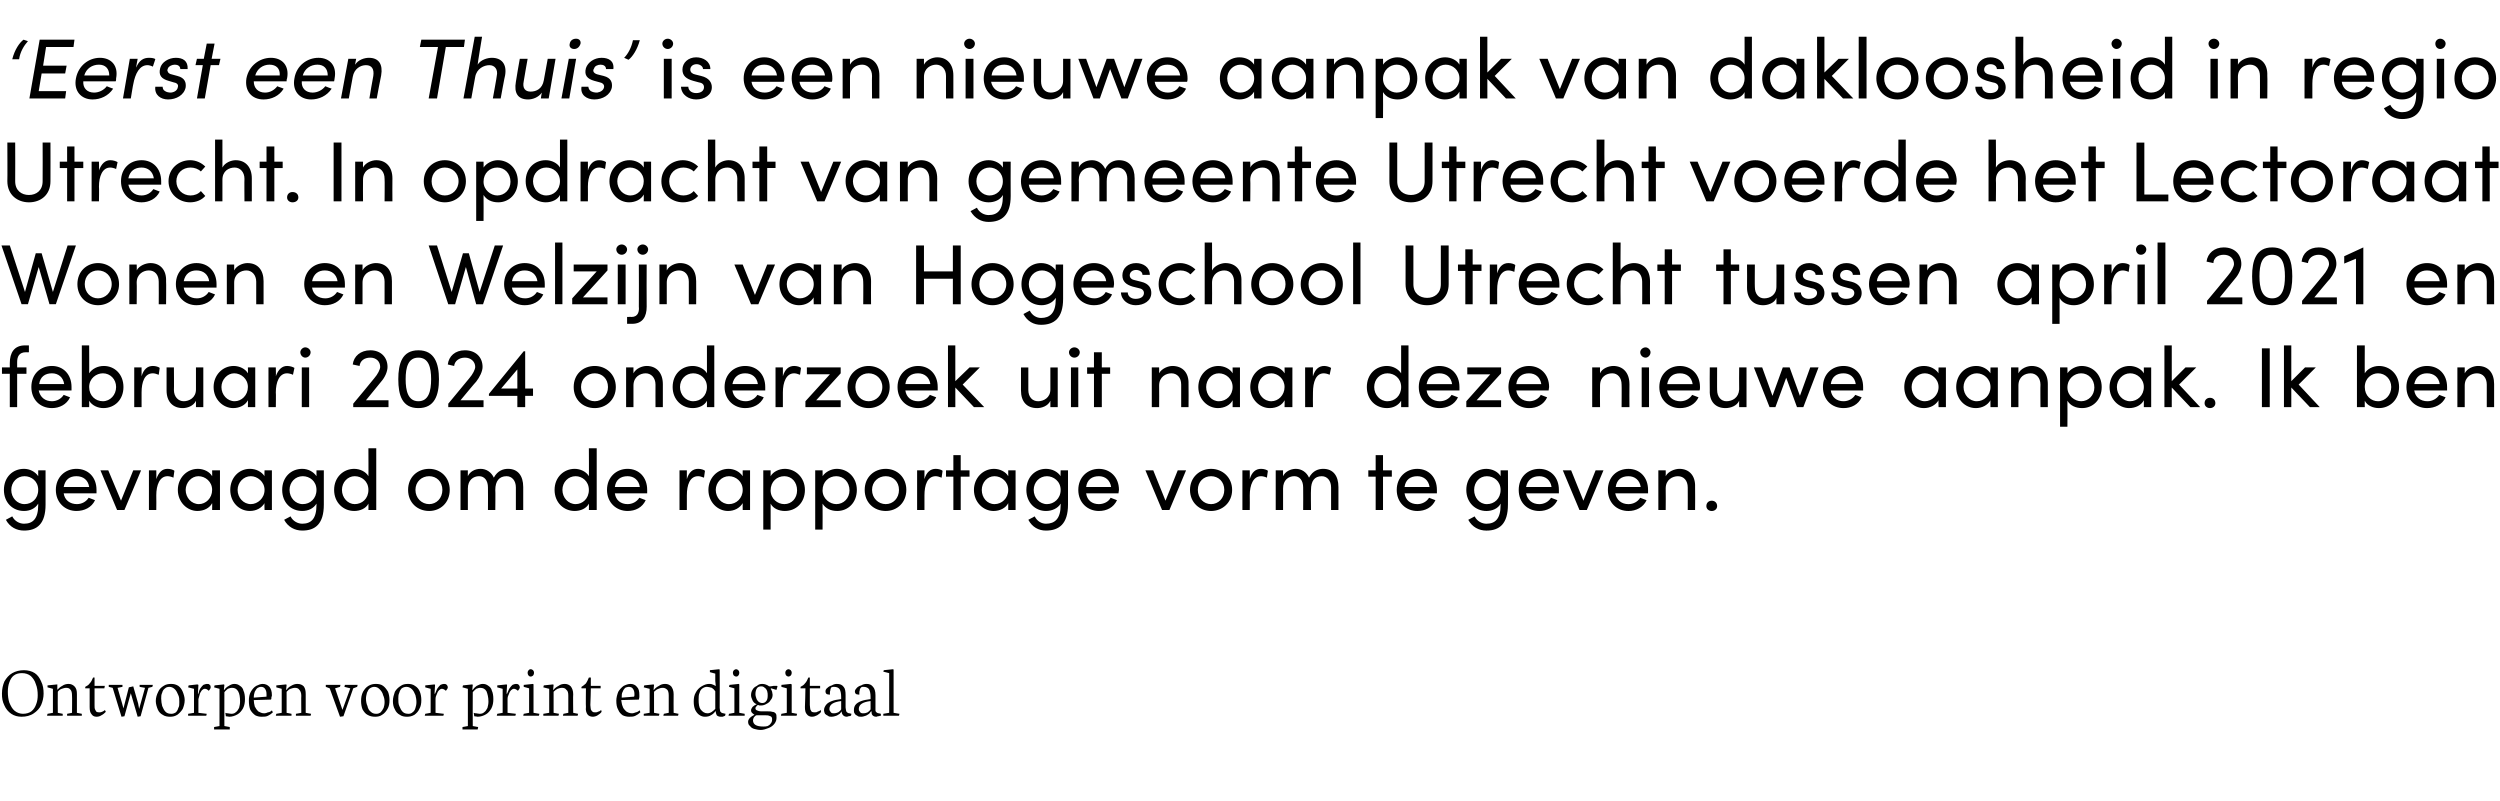 <?xml version="1.0" standalone="no"?><!DOCTYPE svg PUBLIC "-//W3C//DTD SVG 1.1//EN" "http://www.w3.org/Graphics/SVG/1.1/DTD/svg11.dtd"><svg xmlns="http://www.w3.org/2000/svg" version="1.1" width="510.3px" height="163.6px" viewBox="0 -7 510.3 163.6" style="top:-7px"><desc>‘Eerst een Thuis’ is een nieuwe aanpak van dakloosheid in regio Utrecht. In opdracht van gemeente Utrecht voerde het ...</desc><defs/><g id="Polygon18488"><path d="m4.4 139.3c.9 0 1.8-.2 2.5-.7c.6-.4 1.2-1 1.5-1.7c.3-.7.5-1.5.5-2.3c0-.9-.1-1.7-.5-2.5c-.3-.7-.7-1.3-1.3-1.7c-.6-.4-1.4-.6-2.2-.6c-.9 0-1.7.2-2.4.6c-.7.4-1.2 1-1.6 1.7c-.3.7-.5 1.5-.5 2.5c0 .9.1 1.6.5 2.4c.3.7.8 1.3 1.4 1.7c.6.4 1.3.6 2.1.6zm.1-8.9c.7 0 1.3.2 1.8.6c.4.4.8.9 1 1.6c.3.7.4 1.5.4 2.3c0 .7-.1 1.3-.3 1.8c-.2.6-.5 1.1-1 1.5c-.4.3-1 .5-1.7.5c-.6 0-1.2-.2-1.7-.6c-.5-.4-.8-1-1.1-1.7c-.2-.6-.3-1.4-.3-2.2c0-.7.1-1.4.3-1.9c.2-.6.5-1.1.9-1.4c.5-.4 1.1-.5 1.7-.5zm8.3 8.3l-1-.2s-.04-4.28 0-4.3c.2-.3.5-.5.8-.6c.3-.1.6-.2.9-.2c.4 0 .7.1.9.4c.2.2.3.6.3 1.2c.04-.04 0 3.5 0 3.5l-1 .2v.4h3v-.4l-1-.2v-3.8c0-.7-.1-1.2-.5-1.6c-.3-.3-.7-.5-1.2-.5c-.4 0-.9.1-1.3.4c-.4.2-.7.5-1 .8c.03-.02 0 0 0 0v-1.1l-2 .2v.4l1.1.3v4.9l-1.1.2l-.1.4h3.2v-.4zm5.5-1.4c0 .7.1 1.2.4 1.5c.2.3.5.5 1 .5c.4 0 .7-.1 1-.3c.4-.2.6-.4.9-.7l-.2-.4s0 .1-.2.2c-.1.1-.2.1-.4.2c-.2.1-.3.1-.5.1c-.2 0-.4 0-.6-.1c-.1-.1-.2-.3-.3-.5c-.1-.2-.1-.5-.1-.9c-.02-.05 0-3.4 0-3.4h2l.1-.5h-2.1v-1.7h-.3c-.2.5-.4.9-.7 1.2c-.2.3-.5.5-.9.7v.3h.9v3.8zm4.7-3.9l1.8 5.9l.6-.1l1.3-4.7l1.4 4.8l.6-.1l1.6-5.8l.8-.2l.1-.4h-2.7v.4l1.1.2l-1.2 4.3l-.2-1.1l-1-3.5l-.9.2l-1.1 4.3l-.3-1.1l-.9-3.1l1-.2v-.4h-2.8v.4l.8.2zm11.7 5.9c.6 0 1-.1 1.5-.4c.4-.3.8-.7 1.1-1.2c.2-.5.4-1.1.4-1.8c0-.6-.2-1.2-.4-1.7c-.2-.5-.5-.9-.9-1.2c-.5-.3-.9-.4-1.5-.4c-.5 0-1.1.1-1.5.4c-.5.3-.9.7-1.1 1.2c-.3.6-.5 1.2-.5 1.9c0 .6.2 1.2.4 1.7c.2.5.6.9 1 1.1c.4.3 1 .4 1.5.4zm-.1-6.1c.4 0 .8.2 1.1.5c.3.3.5.7.7 1.2c.2.4.2.9.2 1.4c0 .5 0 .9-.2 1.2c-.1.4-.3.7-.5.9c-.3.2-.6.3-.9.3c-.5 0-.9-.1-1.2-.4c-.3-.3-.5-.7-.7-1.2c-.1-.4-.2-1-.2-1.5c0-.4 0-.8.2-1.2c.1-.4.3-.7.6-.9c.2-.2.5-.3.9-.3zm7.6 5.5l-1.7-.2v-2.8l.3-1.1c.1-.3.3-.5.4-.7c.2-.2.4-.3.6-.3c.3 0 .5.1.8.4c.1-.1.2-.2.3-.4c.1-.1.1-.2.1-.3c0-.2 0-.4-.2-.5c-.1-.2-.3-.2-.6-.2c-.2 0-.4.1-.7.2c-.2.2-.4.4-.6.7c-.2.3-.3.7-.4 1.1c-.03.02-.1 0-.1 0l.1-1.8l-.2-.1l-1.8.2l-.1.4l1.2.3v4.9l-1.2.2v.4h3.7l.1-.4zm4.7 2.7l-1.1-.2s-.02-6.92 0-6.9c.2-.3.5-.5.7-.7c.3-.1.5-.2.9-.2c.5 0 .9.2 1.2.7c.3.5.4 1.2.4 2.1c0 .5-.1.9-.2 1.3c-.2.4-.4.7-.7.9c-.2.2-.5.3-.9.3c-.3 0-.5-.1-.7-.1c-.1 0-.3 0-.5-.1l.1.7c.3 0 .5.1.7.1c.6 0 1.2-.2 1.7-.5c.5-.3.8-.7 1.1-1.2c.3-.6.4-1.2.4-1.9c0-.7-.1-1.3-.3-1.7c-.1-.5-.4-.8-.7-1c-.4-.3-.7-.4-1.2-.4c-.4 0-.8.2-1.1.4c-.4.2-.7.5-.9.8c-.02.04-.1 0-.1 0l.1-1l-.1-.1l-1.9.2l-.1.4l1.1.3v7.6l-1.1.2v.5h3.2v-.5zm6.5-2.1c.5 0 .9 0 1.3-.2c.4-.2.7-.4 1-.7l-.2-.4c-.2.2-.5.4-.8.4c-.2.1-.5.2-.8.2c-.5 0-.8-.2-1.2-.4c-.3-.3-.5-.6-.7-1c-.1-.4-.2-.9-.2-1.3l3.5-.1c.1-.1.1-.3.1-.5c.1-.2.1-.3.1-.4c0-.8-.2-1.3-.5-1.7c-.4-.4-.8-.6-1.4-.6c-.4 0-.9.2-1.3.4c-.5.3-.8.7-1.1 1.2c-.3.5-.4 1.2-.4 1.8c0 .8.1 1.4.3 1.9c.3.5.6.8 1 1.1c.4.2.8.3 1.3.3zm-.1-6.1c.3 0 .6.1.8.4c.2.3.3.6.3 1.1v.5l-2.6.2c0-.5.1-.9.2-1.2c.2-.3.3-.6.6-.8c.2-.1.4-.2.7-.2zm6.2 5.5l-1-.2s-.02-4.28 0-4.3c.3-.3.5-.5.8-.6c.3-.1.6-.2.9-.2c.4 0 .7.1.9.4c.2.2.4.6.4 1.2c-.04-.04 0 3.5 0 3.5l-1.1.2v.4h3l.1-.4l-1.1-.2s.02-3.77 0-3.8c0-.7-.1-1.2-.4-1.6c-.3-.3-.7-.5-1.3-.5c-.4 0-.8.1-1.3.4c-.4.2-.7.5-.9.8c-.05-.02-.1 0-.1 0l.1-1l-.1-.1l-2 .2v.4l1.1.3v4.9l-1.1.2l-.1.4h3.2v-.4zm7.8-5.2l2.1 5.8l.7-.1l2-5.7l.8-.3l.1-.4h-2.6l-.1.4l1.2.3l-1.6 4.4l-1.5-4.4l1-.3l.1-.4h-3v.4l.8.3zm9.3 5.8c.5 0 1-.1 1.4-.4c.5-.3.8-.7 1.1-1.2c.3-.5.4-1.1.4-1.8c0-.6-.1-1.2-.3-1.7c-.3-.5-.6-.9-1-1.2c-.4-.3-.9-.4-1.5-.4c-.5 0-1 .1-1.5.4c-.5.3-.8.7-1.1 1.2c-.3.6-.4 1.2-.4 1.9c0 .6.1 1.2.3 1.7c.3.5.6.9 1 1.1c.5.3 1 .4 1.6.4zm-.2-6.1c.5 0 .8.2 1.1.5c.3.3.6.7.7 1.2c.2.4.3.9.3 1.4c0 .5-.1.9-.2 1.2c-.2.4-.4.7-.6.9c-.3.2-.5.3-.9.3c-.4 0-.8-.1-1.1-.4c-.4-.3-.6-.7-.7-1.2c-.2-.4-.3-1-.3-1.5c0-.4.1-.8.2-1.2c.2-.4.3-.7.6-.9c.3-.2.6-.3.9-.3zm6.7 6.1c.5 0 1-.1 1.5-.4c.4-.3.8-.7 1-1.2c.3-.5.4-1.1.4-1.8c0-.6-.1-1.2-.3-1.7c-.2-.5-.5-.9-1-1.2c-.4-.3-.9-.4-1.4-.4c-.6 0-1.1.1-1.5.4c-.5.3-.9.7-1.2 1.2c-.2.6-.4 1.2-.4 1.9c0 .6.1 1.2.4 1.7c.2.5.6.9 1 1.1c.4.3.9.4 1.5.4zm-.1-6.1c.4 0 .8.2 1.1.5c.3.3.5.7.7 1.2c.1.4.2.9.2 1.4c0 .5-.1.9-.2 1.2c-.1.4-.3.7-.6.9c-.2.2-.5.3-.8.3c-.5 0-.9-.1-1.2-.4c-.3-.3-.5-.7-.7-1.2c-.2-.4-.2-1-.2-1.5c0-.4 0-.8.2-1.2c.1-.4.3-.7.5-.9c.3-.2.6-.3 1-.3zm7.6 5.5l-1.7-.2v-2.8c0-.4.1-.7.3-1.1c.1-.3.2-.5.4-.7c.2-.2.4-.3.6-.3c.2 0 .5.1.8.4c.1-.1.2-.2.3-.4c.1-.1.1-.2.1-.3c0-.2-.1-.4-.2-.5c-.2-.2-.4-.2-.6-.2c-.2 0-.5.1-.7.2c-.2.2-.4.4-.6.7c-.2.3-.3.7-.5 1.1c.04.02-.1 0-.1 0l.1-1.8l-.1-.1l-1.9.2v.4l1.1.3v4.9l-1.1.2l-.1.4h3.8l.1-.4zm7 2.7l-1.1-.2s-.03-6.92 0-6.9c.2-.3.5-.5.7-.7c.3-.1.5-.2.8-.2c.6 0 1 .2 1.3.7c.2.5.4 1.2.4 2.1c0 .5-.1.9-.2 1.3c-.2.4-.4.7-.7.9c-.2.2-.5.3-.9.3c-.3 0-.5-.1-.7-.1c-.1 0-.3 0-.5-.1l.1.7c.3 0 .5.1.7.1c.6 0 1.2-.2 1.7-.5c.5-.3.8-.7 1.1-1.2c.3-.6.4-1.2.4-1.9c0-.7-.1-1.3-.3-1.7c-.1-.5-.4-.8-.7-1c-.4-.3-.7-.4-1.2-.4c-.4 0-.8.2-1.2.4c-.3.2-.6.5-.8.8c-.03.04-.1 0-.1 0l.1-1l-.1-.1l-1.9.2l-.1.4l1.1.3v7.6l-1.1.2v.5h3.1l.1-.5zm7.7-2.7l-1.7-.2s-.02-2.77 0-2.8c0-.4.1-.7.3-1.1c.1-.3.2-.5.4-.7c.2-.2.4-.3.6-.3c.2 0 .5.1.8.4c.1-.1.2-.2.3-.4c.1-.1.1-.2.1-.3c0-.2-.1-.4-.2-.5c-.2-.2-.4-.2-.6-.2c-.2 0-.5.1-.7.2c-.2.2-.4.4-.6.7c-.2.3-.3.7-.5 1.1c.04.02-.1 0-.1 0l.1-1.8l-.1-.1l-1.9.2v.4l1.1.3v4.9l-1.1.2l-.1.4h3.8l.1-.4zm3-7.6c.2 0 .4-.1.5-.2c.1-.1.2-.3.2-.6c0-.2-.1-.4-.2-.5c-.1-.1-.3-.2-.5-.2c-.2 0-.3.1-.4.2c-.1.1-.2.3-.2.5c0 .3.1.5.2.6c.1.1.2.2.4.2zm1.7 8l.1-.4l-1.2-.2v-5.8l-.1-.1l-1.9.2v.4l1.1.3v5l-1.1.2l-.1.4h3.2zm4.1-.4l-1.1-.2v-4.3c.3-.3.6-.5.8-.6c.3-.1.6-.2.9-.2c.4 0 .7.1.9.4c.3.2.4.6.4 1.2v3.5l-1 .2l-.1.4h3l.1-.4l-1-.2s-.05-3.77 0-3.8c0-.7-.2-1.2-.5-1.6c-.3-.3-.7-.5-1.2-.5c-.5 0-.9.1-1.3.4c-.4.2-.8.5-1 .8c-.02-.02-.1 0-.1 0l.1-1l-.1-.1l-1.9.2l-.1.4l1.2.3v4.9l-1.2.2v.4h3.1l.1-.4zm5.5-1.4c-.1.7.1 1.2.3 1.5c.2.3.6.5 1.1.5c.3 0 .7-.1 1-.3c.3-.2.6-.4.8-.7l-.1-.4l-.2.2c-.1.1-.3.1-.5.2c-.1.1-.3.1-.5.1c-.2 0-.4 0-.5-.1c-.2-.1-.3-.3-.4-.5c0-.2-.1-.5-.1-.9c.03-.05.1-3.4.1-3.4h2v-.5h-2v-1.7h-.4c-.2.5-.4.9-.6 1.2c-.3.3-.6.5-.9.7c-.05-.01 0 .3 0 .3h.9s-.05 3.79 0 3.8zm8.8 2c.5 0 .9 0 1.3-.2c.4-.2.7-.4 1-.7l-.1-.4c-.3.2-.6.4-.8.4c-.3.1-.5.2-.8.2c-.5 0-.9-.2-1.2-.4c-.3-.3-.6-.6-.7-1c-.2-.4-.2-.9-.3-1.3l3.6-.1c0-.1.1-.3.1-.5v-.4c0-.8-.1-1.3-.5-1.7c-.3-.4-.8-.6-1.3-.6c-.5 0-1 .2-1.4.4c-.4.3-.8.7-1.1 1.2c-.2.5-.4 1.2-.4 1.8c0 .8.1 1.4.4 1.9c.2.5.5.8.9 1.1c.4.2.9.3 1.3.3zm-.1-6.1c.4 0 .7.1.9.4c.2.3.3.6.3 1.1c0 .3 0 .4-.1.5l-2.5.2c0-.5 0-.9.2-1.2c.1-.3.3-.6.5-.8c.2-.1.5-.2.7-.2zm6.3 5.5l-1.1-.2s.02-4.28 0-4.3c.3-.3.6-.5.9-.6c.2-.1.5-.2.9-.2c.3 0 .6.1.9.4c.2.2.3.6.3 1.2v3.5l-1 .2l-.1.4h3l.1-.4l-1-.2s-.03-3.77 0-3.8c0-.7-.2-1.2-.5-1.6c-.3-.3-.7-.5-1.2-.5c-.5 0-.9.1-1.3.4c-.4.2-.8.5-1 .8c0-.02-.1 0-.1 0l.1-1l-.1-.1l-1.9.2l-.1.4l1.2.3v4.9l-1.2.2v.4h3.1l.1-.4zm9.3.6c.5 0 .9-.1 1.2-.3c.4-.2.7-.5.9-.8c.02-.03.1 0 .1 0c0 0-.01.02 0 0c0 .3.1.6.2.8c.2.2.5.3.8.3h.4c.2-.1.3-.1.5-.2l.1-.4s-.44-.09-.4-.1c-.2 0-.3-.1-.4-.1l-.3-.3c0-.2-.1-.4-.1-.7c.04 0 0-7.8 0-7.8l-.1-.1l-1.9.2v.4l1.1.3v1.5l.1 1s-.07-.03-.1 0c-.1-.1-.3-.2-.6-.3c-.2-.1-.5-.1-.7-.1c-.5 0-1 .2-1.5.5c-.5.3-.9.7-1.2 1.3c-.3.5-.4 1.1-.4 1.8c0 .7.1 1.2.3 1.7c.2.4.5.8.8 1c.4.3.8.4 1.2.4zm.4-6.1c.3 0 .6.1 1 .2c.3.2.5.4.7.7v3.6c-.2.2-.4.4-.7.6c-.3.2-.6.3-.9.3c-.6 0-1-.3-1.4-.8c-.3-.4-.4-1.1-.4-2c0-.5 0-1 .2-1.4c.1-.4.3-.7.6-.9c.3-.2.6-.3.9-.3zm6-2.1c.2 0 .3-.1.4-.2c.1-.1.2-.3.2-.6c0-.2-.1-.4-.2-.5c-.1-.1-.3-.2-.4-.2c-.2 0-.4.1-.5.2c-.1.1-.2.3-.2.5c0 .3.1.5.2.6c.1.1.3.2.5.2zm1.7 8v-.4l-1.1-.2v-5.8l-.1-.1l-1.9.2l-.1.4l1.1.3v5l-1.1.2l-.1.4h3.3zm3.3 2.9c.5 0 1.1-.2 1.6-.4c.5-.2.9-.5 1.2-.9c.3-.4.4-.8.4-1.2c0-.4 0-.7-.2-.9c-.2-.2-.4-.3-.7-.3c-.2-.1-.6-.1-1-.1h-1.2c-.4 0-.7-.1-.9-.2c-.2-.1-.3-.2-.3-.4c0-.1 0-.2.1-.3c.1-.1.2-.3.4-.4c0 0 .1 0 .3.1h.4c.3 0 .7-.1 1-.3c.4-.2.7-.4.9-.8c.3-.3.4-.7.4-1.1c0-.2-.1-.4-.1-.6c-.1-.3-.2-.5-.3-.6c.05.01.1-.1.1-.1l1 .3h.1l.2-.7s-.07-.11-.1-.1h-.7c-.4.1-.7.1-.9.1c-.4-.3-.9-.5-1.4-.5c-.4 0-.8.1-1.1.4c-.4.2-.7.4-.9.8c-.2.3-.3.7-.3 1.1c0 .3.1.6.2.8c.1.3.2.5.4.7c.2.2.4.3.5.3v.1c-.3.1-.6.3-.8.5c-.2.3-.3.5-.3.6c0 .2 0 .4.2.6c.1.1.3.3.5.4c-.4.2-.7.4-.9.6c-.2.2-.4.5-.4.8c0 .4.1.7.4.9c.2.3.5.5.9.6c.4.1.8.2 1.3.2zm.1-8.9c.3 0 .5.1.7.3c.2.1.4.4.5.7c.1.3.1.6.1.9c0 .5-.1.9-.3 1.1c-.2.3-.5.4-.8.4c-.3 0-.5-.1-.7-.2c-.2-.2-.4-.4-.5-.7c-.1-.3-.2-.6-.2-.9c0-.5.1-.9.3-1.2c.2-.3.5-.4.9-.4zm.6 5.9c.4 0 .8 0 1 .1c.2.1.4.1.5.3c.1.1.1.3.1.5c0 .3-.1.6-.3.8c-.1.2-.4.4-.6.5c-.3.1-.6.1-.9.1c-1.4 0-2.1-.4-2.1-1.3c0-.2.1-.4.2-.6l.3-.3l.2-.1h1.6zm4.9-7.9c.2 0 .4-.1.5-.2c.1-.1.2-.3.2-.6c0-.2-.1-.4-.2-.5c-.1-.1-.3-.2-.5-.2c-.1 0-.3.1-.4.2c-.1.1-.2.3-.2.5c0 .3.1.5.2.6c.1.1.3.2.4.2zm1.7 8l.1-.4l-1.1-.2v-5.8l-.2-.1l-1.9.2v.4l1.1.3v5l-1.1.2l-.1.4h3.2zm1.7-1.8c0 .7.1 1.2.4 1.5c.2.3.6.5 1 .5c.4 0 .7-.1 1.1-.3c.3-.2.6-.4.8-.7l-.1-.4l-.2.2c-.2.1-.3.1-.5.2c-.1.1-.3.1-.5.1c-.2 0-.4 0-.6-.1c-.1-.1-.2-.3-.3-.5c0-.2-.1-.5-.1-.9c.01-.05 0-3.4 0-3.4h2.1v-.5h-2.1v-1.7h-.3c-.2.5-.4.9-.7 1.2c-.2.3-.5.5-.9.7c.03-.01 0 .3 0 .3h1s-.07 3.79-.1 3.8zm5.4 2c.4 0 .7-.1 1-.2c.3-.1.5-.3.7-.4c.2-.2.3-.4.4-.5c-.02-.03 0 0 0 0c0 0 .04.08 0 .1c0 .2.1.5.3.7c.2.2.4.3.8.3c.1 0 .2-.1.3-.1c.1 0 .2 0 .4-.1c-.01.05.1 0 .1 0l.1-.4l-.4-.1c-.2 0-.4-.1-.5-.2c-.1-.1-.2-.2-.2-.4c0-.1-.1-.3-.1-.6v-2.5c0-.8-.1-1.4-.4-1.7c-.3-.4-.7-.6-1.4-.6c-.3 0-.7.1-1 .3c-.4.1-.7.3-.9.5c-.3.2-.4.5-.4.7c0 .3.1.5.3.6c.1 0 .3.1.6.1c0-.4 0-.7.1-.9c0-.3.1-.4.2-.6c.2-.1.4-.1.6-.1c.5 0 .9.2 1.1.5c.2.4.3.9.3 1.6v.4c-.8.1-1.4.2-1.9.4c-.5.2-.9.4-1.2.8c-.2.3-.4.6-.4 1.1c0 .2.1.5.2.7c.2.2.4.3.6.4c.2.2.5.2.7.2zm2-1.5c-.1.2-.3.4-.6.6c-.3.1-.5.2-.9.2c-.2 0-.3 0-.5-.1c-.1-.1-.2-.2-.3-.4c-.1-.1-.1-.3-.1-.4c0-.9.8-1.4 2.4-1.6v1.7zm4.1 1.5c.3 0 .6-.1.9-.2c.3-.1.5-.3.7-.4c.2-.2.3-.4.4-.5c0-.03.1 0 .1 0c0 0-.05.08 0 .1c0 .2 0 .5.2.7c.2.2.4.3.8.3c.1 0 .2-.1.3-.1c.1 0 .3 0 .4-.1c0 .05.2 0 .2 0v-.4l-.4-.1c-.2 0-.4-.1-.5-.2c-.1-.1-.2-.2-.2-.4v-3.1c0-.8-.2-1.4-.5-1.7c-.3-.4-.7-.6-1.3-.6c-.4 0-.8.1-1.1.3c-.4.1-.7.3-.9.5c-.2.2-.4.5-.4.7c0 .3.1.5.3.6c.1 0 .3.1.6.1c0-.4 0-.7.1-.9c0-.3.1-.4.3-.6c.1-.1.3-.1.5-.1c.5 0 .9.2 1.1.5c.2.4.3.9.3 1.6v.4c-.7.1-1.4.2-1.9.4c-.5.2-.9.4-1.2.8c-.2.3-.3.6-.3 1.1c0 .2 0 .5.2.7c.1.2.3.3.5.4c.2.2.5.2.8.2zm1.9-1.5c-.1.2-.3.4-.6.6c-.2.1-.5.2-.9.2c-.2 0-.3 0-.5-.1c-.1-.1-.2-.2-.3-.4c-.1-.1-.1-.3-.1-.4c0-.9.8-1.4 2.4-1.6v1.7zm5.8 1.3l.1-.4l-1.2-.2v-8.8l-.1-.1l-1.9.2l-.1.3l1.2.3v8.1l-1.2.2v.4h3.2z" stroke="none" fill="#000"/></g><g id="Polygon18487"><path d="m7.8 89h1.5v7c0 3.9-1.7 5.3-4.4 5.3c-1.5 0-2.9-.7-3.7-2.2l1.3-.7c.5 1 1.5 1.5 2.4 1.5c1.8 0 2.9-1 2.9-3.8v-.3c-.6 1-1.7 1.5-2.9 1.5C2.6 97.3.8 95.6.8 93c0-2.6 1.8-4.3 4.1-4.3c1.2 0 2.3.6 2.9 1.5V89zm0 4c0-1.8-1.4-2.8-2.8-2.8c-1.5 0-2.7 1.2-2.7 2.8c0 1.6 1.2 2.9 2.7 2.9c1.5 0 2.8-1.1 2.8-2.9zm11.9.7H13c.2 1.4 1.3 2.2 2.7 2.2c1 0 1.9-.5 2.4-1.3l1.3.5c-.7 1.5-2.2 2.2-3.8 2.2c-2.3 0-4.2-1.7-4.2-4.3c0-2.6 1.9-4.3 4.2-4.3c2.4 0 4.1 1.7 4.1 4.3v.7zm-1.5-1.3c-.2-1.4-1.2-2.2-2.6-2.2c-1.4 0-2.3.7-2.6 2.2h5.2zm9-3.4h1.6l-3.4 8.1h-1.5L20.5 89h1.6l2.6 6.2l2.5-6.2zm8.4.1l-.2 1.4c-.4-.2-.9-.3-1.2-.3c-1.6 0-2.3 1.8-2.3 3.9c.04.03 0 3 0 3h-1.5V89h1.5s.04 1.81 0 1.8c.5-1.4 1.2-2.1 2.3-2.1c.6 0 1.2.2 1.4.4zm7.7-.1h1.6v8.1h-1.6s.03-1.43 0-1.4c-.5 1-1.7 1.6-3 1.6c-2.1 0-4-1.8-4-4.3c0-2.4 1.8-4.3 4.1-4.3c1.2 0 2.4.6 2.9 1.5c.03.03 0-1.2 0-1.2zm0 4c0-1.7-1.4-2.8-2.8-2.8c-1.4 0-2.6 1.3-2.6 2.8c0 1.6 1.2 2.9 2.7 2.9c1.4 0 2.7-1.2 2.7-2.9zM54 89h1.5v8.1H54s-.05-1.43 0-1.4c-.6 1-1.7 1.6-3 1.6c-2.2 0-4-1.8-4-4.3c0-2.4 1.7-4.3 4-4.3c1.3 0 2.4.6 3 1.5c-.05.03 0-1.2 0-1.2zm0 4c0-1.7-1.5-2.8-2.8-2.8c-1.5 0-2.7 1.3-2.7 2.8c0 1.6 1.2 2.9 2.7 2.9c1.4 0 2.8-1.2 2.8-2.9zm10.6-4h1.5v7c0 3.9-1.7 5.3-4.4 5.3c-1.5 0-2.9-.7-3.7-2.2l1.3-.7c.5 1 1.5 1.5 2.4 1.5c1.8 0 2.9-1 2.9-3.8v-.3c-.6 1-1.7 1.5-2.9 1.5c-2.3 0-4.1-1.7-4.1-4.3c0-2.6 1.8-4.3 4.1-4.3c1.2 0 2.3.6 2.9 1.5V89zm0 4c0-1.8-1.4-2.8-2.8-2.8c-1.5 0-2.7 1.2-2.7 2.8c0 1.6 1.2 2.9 2.7 2.9c1.5 0 2.8-1.1 2.8-2.9zm10.6-8.5h1.6v12.6h-1.6s.03-1.25 0-1.3c-.5 1-1.7 1.5-2.9 1.5c-2.2 0-4.1-1.7-4.1-4.3c0-2.6 1.9-4.3 4.1-4.3c1.2 0 2.4.6 2.9 1.5c.03.03 0-5.7 0-5.7zm0 8.5c0-1.8-1.4-2.8-2.8-2.8c-1.4 0-2.6 1.2-2.6 2.8c0 1.6 1.2 2.9 2.6 2.9c1.5 0 2.8-1.1 2.8-2.9zm8.1 0c0-2.6 1.9-4.3 4.3-4.3c2.3 0 4.2 1.7 4.2 4.3c0 2.6-1.9 4.3-4.2 4.3c-2.4 0-4.3-1.7-4.3-4.3zm7 0c0-1.7-1.2-2.8-2.7-2.8c-1.5 0-2.8 1.1-2.8 2.8c0 1.7 1.3 2.9 2.8 2.9c1.5 0 2.7-1.2 2.7-2.9zm16.5-.6c.02 0 0 4.7 0 4.7h-1.5v-4.6c0-1.4-.8-2.3-1.9-2.3c-1.5 0-2.3 1-2.3 2.8c.05.03 0 4.1 0 4.1h-1.5s.03-4.61 0-4.6c0-1.4-.7-2.3-1.8-2.3c-1.2 0-2.3.8-2.3 2.5c-.02 0 0 4.4 0 4.4H94V89h1.5s-.02 1.21 0 1.2c.4-.9 1.4-1.5 2.6-1.5c1.2 0 2.2.7 2.7 1.8c.8-1.5 2-1.8 2.9-1.8c2 0 3.1 1.4 3.1 3.7zm13.4-7.9h1.6v12.6h-1.6s.04-1.25 0-1.3c-.5 1-1.7 1.5-2.9 1.5c-2.2 0-4.1-1.7-4.1-4.3c0-2.6 1.9-4.3 4.1-4.3c1.2 0 2.4.6 2.9 1.5c.04.03 0-5.7 0-5.7zm0 8.5c0-1.8-1.4-2.8-2.7-2.8c-1.5 0-2.7 1.2-2.7 2.8c0 1.6 1.2 2.9 2.7 2.9c1.4 0 2.7-1.1 2.7-2.9zm11.9.7h-6.6c.2 1.4 1.2 2.2 2.6 2.2c1 0 1.9-.5 2.4-1.3l1.3.5c-.7 1.5-2.1 2.2-3.7 2.2c-2.3 0-4.2-1.7-4.2-4.3c0-2.6 1.9-4.3 4.2-4.3c2.3 0 4 1.7 4 4.3v.7zm-1.5-1.3c-.2-1.4-1.2-2.2-2.5-2.2c-1.4 0-2.4.7-2.6 2.2h5.1zm13.3-3.3l-.2 1.4c-.5-.2-.9-.3-1.2-.3c-1.7 0-2.3 1.8-2.3 3.9v3h-1.5V89h1.5s-.01 1.81 0 1.8c.4-1.4 1.2-2.1 2.3-2.1c.6 0 1.2.2 1.4.4zm7.7-.1h1.5v8.1h-1.5s-.02-1.43 0-1.4c-.6 1-1.7 1.6-3 1.6c-2.1 0-4-1.8-4-4.3c0-2.4 1.8-4.3 4.1-4.3c1.2 0 2.3.6 2.9 1.5c-.02.03 0-1.2 0-1.2zm0 4c0-1.7-1.4-2.8-2.8-2.8c-1.5 0-2.7 1.3-2.7 2.8c0 1.6 1.2 2.9 2.7 2.9c1.5 0 2.8-1.2 2.8-2.9zm12.7 0c0 2.6-1.8 4.3-4.1 4.3c-1.2 0-2.4-.5-2.9-1.5v5.3h-1.5V89h1.5v1.2c.5-.9 1.7-1.5 2.9-1.5c2.2 0 4.1 1.8 4.1 4.3zm-1.6.1c0-1.7-1.1-2.9-2.6-2.9c-1.5 0-2.8 1.1-2.8 2.9c0 1.7 1.4 2.8 2.8 2.8c1.5 0 2.6-1.2 2.6-2.8zm12.2-.1c0 2.6-1.8 4.3-4 4.3c-1.3 0-2.4-.5-3-1.5c.03.05 0 5.3 0 5.3h-1.5V89h1.5s.03 1.23 0 1.2c.6-.9 1.8-1.5 2.9-1.5c2.3 0 4.1 1.8 4.1 4.3zm-1.5.1c0-1.7-1.2-2.9-2.7-2.9c-1.5 0-2.8 1.1-2.8 2.9c0 1.7 1.5 2.8 2.8 2.8c1.5 0 2.7-1.2 2.7-2.8zm3.1-.1c0-2.6 1.9-4.3 4.3-4.3c2.3 0 4.2 1.7 4.2 4.3c0 2.6-1.9 4.3-4.2 4.3c-2.4 0-4.3-1.7-4.3-4.3zm7 0c0-1.7-1.2-2.8-2.7-2.8c-1.5 0-2.8 1.1-2.8 2.8c0 1.7 1.3 2.9 2.8 2.9c1.5 0 2.7-1.2 2.7-2.9zm8.9-3.9l-.2 1.4c-.5-.2-.9-.3-1.2-.3c-1.7 0-2.3 1.8-2.3 3.9v3h-1.5V89h1.5v1.8c.4-1.4 1.2-2.1 2.3-2.1c.6 0 1.2.2 1.4.4zm5.5-.1v1.3h-1.8v6.8h-1.5v-6.8h-1.5V89h1.5v-3.1h1.5v3.1h1.8zm7.9 0h1.5v8.1h-1.5v-1.4c-.5 1-1.7 1.6-3 1.6c-2.1 0-4-1.8-4-4.3c0-2.4 1.8-4.3 4.1-4.3c1.2 0 2.4.6 2.9 1.5V89zm0 4c0-1.7-1.4-2.8-2.8-2.8c-1.5 0-2.6 1.3-2.6 2.8c0 1.6 1.1 2.9 2.6 2.9c1.5 0 2.8-1.2 2.8-2.9zm10.7-4h1.5s-.02 6.99 0 7c0 3.9-1.8 5.3-4.5 5.3c-1.5 0-2.8-.7-3.6-2.2l1.3-.7c.5 1 1.4 1.5 2.3 1.5c1.8 0 3-1 3-3.8v-.3c-.6 1-1.8 1.5-3 1.5c-2.2 0-4-1.7-4-4.3c0-2.6 1.8-4.3 4-4.3c1.3 0 2.4.6 3 1.5c-.05.03 0-1.2 0-1.2zm0 4c0-1.8-1.5-2.8-2.8-2.8c-1.5 0-2.7 1.2-2.7 2.8c0 1.6 1.2 2.9 2.7 2.9c1.4 0 2.8-1.1 2.8-2.9zm11.8.7h-6.6c.2 1.4 1.2 2.2 2.6 2.2c1 0 2-.5 2.4-1.3l1.3.5c-.7 1.5-2.1 2.2-3.7 2.2c-2.3 0-4.2-1.7-4.2-4.3c0-2.6 1.9-4.3 4.2-4.3c2.3 0 4.1 1.7 4.1 4.3c0 .2-.1.5-.1.7zm-1.5-1.3c-.2-1.4-1.2-2.2-2.5-2.2c-1.4 0-2.4.7-2.6 2.2h5.1zm13.6-3.4h1.7l-3.4 8.1h-1.5l-3.4-8.1h1.6l2.5 6.2l2.5-6.2zm2.5 4c0-2.6 2-4.3 4.3-4.3c2.3 0 4.3 1.7 4.3 4.3c0 2.6-2 4.3-4.3 4.3c-2.3 0-4.3-1.7-4.3-4.3zm7 0c0-1.7-1.2-2.8-2.7-2.8c-1.5 0-2.7 1.1-2.7 2.8c0 1.7 1.2 2.9 2.7 2.9c1.5 0 2.7-1.2 2.7-2.9zm8.9-3.9l-.2 1.4c-.4-.2-.9-.3-1.2-.3c-1.6 0-2.3 1.8-2.3 3.9c.03.03 0 3 0 3h-1.5V89h1.5s.03 1.81 0 1.8c.4-1.4 1.2-2.1 2.3-2.1c.6 0 1.2.2 1.4.4zm14.4 3.3c.02 0 0 4.7 0 4.7h-1.5v-4.6c0-1.4-.8-2.3-1.9-2.3c-1.5 0-2.2 1-2.2 2.8c-.05.03 0 4.1 0 4.1H266s.03-4.61 0-4.6c0-1.4-.7-2.3-1.8-2.3c-1.2 0-2.3.8-2.3 2.5c-.02 0 0 4.4 0 4.4h-1.5V89h1.5s-.02 1.21 0 1.2c.4-.9 1.5-1.5 2.6-1.5c1.2 0 2.2.7 2.7 1.8c.8-1.5 2-1.8 2.9-1.8c2 0 3.1 1.4 3.1 3.7zm10.9-3.4v1.3h-1.8v6.8h-1.5v-6.8h-1.5V89h1.5v-3.1h1.5v3.1h1.8zm9.2 4.7h-6.6c.2 1.4 1.2 2.2 2.6 2.2c1 0 1.9-.5 2.4-1.3l1.3.5c-.7 1.5-2.1 2.2-3.7 2.2c-2.3 0-4.2-1.7-4.2-4.3c0-2.6 1.9-4.3 4.2-4.3c2.3 0 4 1.7 4 4.3v.7zm-1.5-1.3c-.2-1.4-1.2-2.2-2.5-2.2c-1.4 0-2.4.7-2.6 2.2h5.1zm14.5-3.4h1.5s.04 6.99 0 7c0 3.9-1.7 5.3-4.4 5.3c-1.5 0-2.9-.7-3.7-2.2l1.3-.7c.5 1 1.5 1.5 2.4 1.5c1.8 0 2.9-1 2.9-3.8v-.3c-.5 1-1.7 1.5-2.9 1.5c-2.2 0-4.1-1.7-4.1-4.3c0-2.6 1.9-4.3 4.1-4.3c1.2 0 2.4.6 2.9 1.5c.02.03 0-1.2 0-1.2zm0 4c0-1.8-1.4-2.8-2.8-2.8c-1.5 0-2.6 1.2-2.6 2.8c0 1.6 1.1 2.9 2.6 2.9c1.5 0 2.8-1.1 2.8-2.9zm11.9.7h-6.7c.3 1.4 1.3 2.2 2.7 2.2c1 0 1.9-.5 2.4-1.3l1.3.5c-.7 1.5-2.2 2.2-3.7 2.2c-2.4 0-4.2-1.7-4.2-4.3c0-2.6 1.8-4.3 4.2-4.3c2.3 0 4 1.7 4 4.3v.7zm-1.5-1.3c-.2-1.4-1.2-2.2-2.5-2.2c-1.4 0-2.4.7-2.7 2.2h5.2zm9-3.4h1.6l-3.4 8.1h-1.5L319 89h1.7l2.5 6.2l2.5-6.2zm10.7 4.7h-6.7c.3 1.4 1.3 2.2 2.7 2.2c1 0 1.9-.5 2.4-1.3l1.3.5c-.7 1.5-2.2 2.2-3.7 2.2c-2.4 0-4.2-1.7-4.2-4.3c0-2.6 1.8-4.3 4.2-4.3c2.3 0 4 1.7 4 4.3v.7zm-1.5-1.3c-.2-1.4-1.2-2.2-2.5-2.2c-1.4 0-2.4.7-2.6 2.2h5.1zm11.1 0c.04 0 0 4.7 0 4.7h-1.5s.02-4.61 0-4.6c0-1.4-.8-2.3-2-2.3c-1.1 0-2.5.7-2.5 2.5c.04 0 0 4.4 0 4.4h-1.5V89h1.5s.04 1.2 0 1.2c.5-1 1.9-1.5 2.8-1.5c2 0 3.3 1.4 3.2 3.7zm2.3 3.9c0-.7.5-1.1 1.1-1.1c.6 0 1.1.4 1.1 1.1c0 .6-.5 1-1.1 1c-.6 0-1.1-.4-1.1-1z" stroke="none" fill="#000"/></g><g id="Polygon18486"><path d="m5.3 64.9c-1.4 0-1.8.9-1.8 2c.02 0 0 1.1 0 1.1h1.9v1.3H3.5v6.8H2v-6.8H.4V68h1.6v-.9c0-2.1.9-3.6 3.1-3.6h.8v1.4s-.56.04-.6 0zm9.3 7.8H7.9c.3 1.4 1.3 2.2 2.7 2.2c1 0 1.9-.5 2.4-1.3l1.3.5c-.7 1.5-2.2 2.2-3.7 2.2c-2.4 0-4.2-1.7-4.2-4.3c0-2.6 1.8-4.3 4.2-4.3c2.3 0 4 1.7 4 4.3v.7zm-1.5-1.3c-.2-1.4-1.2-2.2-2.5-2.2c-1.4 0-2.4.7-2.6 2.2h5.1zm12.1.6c0 2.6-1.8 4.3-4.1 4.3c-1.1 0-2.3-.5-2.9-1.5c.03.05 0 1.3 0 1.3h-1.5V63.5h1.5s.03 5.73 0 5.7c.6-.9 1.7-1.5 3-1.5c2.2 0 4 1.7 4 4.3zm-1.5 0c0-1.6-1.2-2.8-2.7-2.8c-1.3 0-2.8 1-2.8 2.8c0 1.8 1.3 2.9 2.8 2.9c1.5 0 2.7-1.3 2.7-2.9zm8.9-3.9l-.2 1.4c-.5-.2-.9-.3-1.2-.3c-1.7 0-2.3 1.8-2.3 3.9v3h-1.5V68h1.5s-.01 1.81 0 1.8c.4-1.4 1.2-2.1 2.3-2.1c.6 0 1.2.2 1.4.4zM40 68h1.5v8.1H40s.02-1.25 0-1.3c-.5 1.1-1.8 1.5-2.7 1.5c-2 0-3.3-1.3-3.3-3.6c.02-.02 0-4.7 0-4.7h1.5s.04 4.64 0 4.6c0 1.4.9 2.3 2 2.3c1.1 0 2.5-.7 2.5-2.4c.02-.05 0-4.5 0-4.5zm10.6 0h1.5v8.1h-1.5s.03-1.43 0-1.4c-.5 1-1.7 1.6-3 1.6c-2.1 0-4-1.8-4-4.3c0-2.4 1.8-4.3 4.1-4.3c1.2 0 2.4.6 2.9 1.5c.03.03 0-1.2 0-1.2zm0 4c0-1.7-1.4-2.8-2.8-2.8c-1.4 0-2.6 1.3-2.6 2.8c0 1.6 1.2 2.9 2.7 2.9c1.4 0 2.7-1.2 2.7-2.9zm9.5-3.9l-.3 1.4c-.4-.2-.9-.3-1.2-.3c-1.6 0-2.3 1.8-2.3 3.9c.05.03 0 3 0 3h-1.5V68h1.5s.05 1.81 0 1.8c.5-1.4 1.3-2.1 2.3-2.1c.6 0 1.2.2 1.5.4zm1.2-3.2c0-.5.5-1 1-1c.6 0 1.1.5 1.1 1c0 .6-.5 1.1-1.1 1.1c-.5 0-1-.5-1-1.1zm.3 11.2V68h1.5v8.1h-1.5zm13.1-1.4h4.6v1.4h-7.2v-.7s4.31-5.16 4.3-5.2c.7-.8 1.2-1.8 1.2-2.3c0-1.1-.8-1.9-2-1.9c-1.3 0-2.1.7-2.2 1.7l-1.4-.3c.2-1.7 1.6-2.9 3.6-2.9c2.1 0 3.5 1.4 3.5 3.4c0 .9-.5 2.1-1.3 3l-3.1 3.8zm6.6-4.3c0-3.2.8-5.9 4.1-5.9c3.3 0 4.2 2.7 4.2 5.9c0 3.3-.9 5.9-4.2 5.9c-3.3 0-4.1-2.6-4.1-5.9zm6.7 0c0-2.4-.5-4.4-2.6-4.4c-2.1 0-2.6 2-2.6 4.4c0 2.4.5 4.5 2.6 4.5c2.1 0 2.6-2.1 2.6-4.5zm6 4.3h4.7v1.4h-7.2v-.7l4.3-5.2c.7-.8 1.2-1.8 1.2-2.3c0-1.1-.9-1.9-2.1-1.9c-1.2 0-2.1.7-2.2 1.7l-1.3-.3c.2-1.7 1.5-2.9 3.5-2.9c2.2 0 3.6 1.4 3.6 3.4c0 .9-.6 2.1-1.3 3c-.04-.02-3.2 3.8-3.2 3.8zm14.8-2.4v1.5h-1.6v2.3h-1.6v-2.3h-5.8v-.4l7.1-8.7h.3v7.6h1.6zm-6.5 0h3.3v-3.9l-3.3 3.9zm14.8-.3c0-2.6 1.9-4.3 4.3-4.3c2.3 0 4.3 1.7 4.3 4.3c0 2.6-2 4.3-4.3 4.3c-2.4 0-4.3-1.7-4.3-4.3zm7 0c0-1.7-1.2-2.8-2.7-2.8c-1.5 0-2.8 1.1-2.8 2.8c0 1.7 1.3 2.9 2.8 2.9c1.5 0 2.7-1.2 2.7-2.9zm11.2-.6v4.7h-1.5s-.02-4.61 0-4.6c0-1.4-.9-2.3-2-2.3c-1.1 0-2.5.7-2.5 2.5v4.4h-1.5V68h1.5v1.2c.5-1 1.8-1.5 2.7-1.5c2 0 3.3 1.4 3.3 3.7zm9-7.9h1.5v12.6h-1.5v-1.3c-.5 1-1.7 1.5-2.9 1.5c-2.2 0-4.1-1.7-4.1-4.3c0-2.6 1.8-4.3 4.1-4.3c1.2 0 2.4.6 2.9 1.5v-5.7zm0 8.5c0-1.8-1.4-2.8-2.8-2.8c-1.5 0-2.7 1.2-2.7 2.8c0 1.6 1.2 2.9 2.7 2.9c1.5 0 2.8-1.1 2.8-2.9zm11.9.7h-6.7c.2 1.4 1.3 2.2 2.7 2.2c1 0 1.9-.5 2.4-1.3l1.3.5c-.7 1.5-2.2 2.2-3.8 2.2c-2.3 0-4.2-1.7-4.2-4.3c0-2.6 1.9-4.3 4.2-4.3c2.4 0 4.1 1.7 4.1 4.3v.7zm-1.5-1.3c-.2-1.4-1.2-2.2-2.6-2.2c-1.3 0-2.3.7-2.6 2.2h5.2zm8.8-3.3l-.2 1.4c-.5-.2-.9-.3-1.2-.3c-1.6 0-2.3 1.8-2.3 3.9c.02.03 0 3 0 3h-1.5V68h1.5s.02 1.81 0 1.8c.4-1.4 1.2-2.1 2.3-2.1c.6 0 1.2.2 1.4.4zm8.1-.1v1.2l-5 5.5h5v1.4h-7.2v-1.2l5-5.5h-4.7V68h6.9zm1.4 4c0-2.6 2-4.3 4.3-4.3c2.3 0 4.3 1.7 4.3 4.3c0 2.6-2 4.3-4.3 4.3c-2.3 0-4.3-1.7-4.3-4.3zm7.1 0c0-1.7-1.3-2.8-2.8-2.8c-1.5 0-2.7 1.1-2.7 2.8c0 1.7 1.2 2.9 2.7 2.9c1.5 0 2.8-1.2 2.8-2.9zm11.3.7h-6.6c.2 1.4 1.2 2.2 2.6 2.2c1 0 1.9-.5 2.4-1.3l1.3.5c-.7 1.5-2.1 2.2-3.7 2.2c-2.3 0-4.2-1.7-4.2-4.3c0-2.6 1.9-4.3 4.2-4.3c2.3 0 4 1.7 4 4.3v.7zm-1.5-1.3c-.2-1.4-1.2-2.2-2.5-2.2c-1.4 0-2.4.7-2.6 2.2h5.1zm11 4.7h-2.1l-3.8-4v4h-1.5V63.5h1.5v7.3l2.9-2.8h2.1l-3.5 3.5l4.4 4.6zm13.5-8.1h1.5v8.1h-1.5v-1.3c-.5 1.1-1.8 1.5-2.7 1.5c-2.1 0-3.3-1.3-3.3-3.6c-.02-.02 0-4.7 0-4.7h1.5v4.6c0 1.4.8 2.3 2 2.3c1.1 0 2.5-.7 2.5-2.4V68zm3.8-3.1c0-.5.5-1 1.1-1c.6 0 1.1.5 1.1 1c0 .6-.5 1.1-1.1 1.1c-.6 0-1.1-.5-1.1-1.1zm.4 11.2V68h1.5v8.1h-1.5zm8-8.1v1.3h-1.7v6.8h-1.6v-6.8h-1.4V68h1.4v-3.1h1.6v3.1h1.7zm16 3.4c.04 0 0 4.7 0 4.7h-1.5v-4.6c0-1.4-.8-2.3-2-2.3c-1.1 0-2.5.7-2.5 2.5c.03 0 0 4.4 0 4.4h-1.5V68h1.5s.03 1.2 0 1.2c.5-1 1.9-1.5 2.7-1.5c2.1 0 3.4 1.4 3.3 3.7zm9-3.4h1.5v8.1h-1.5v-1.4c-.5 1-1.7 1.6-3 1.6c-2.1 0-4-1.8-4-4.3c0-2.4 1.8-4.3 4.1-4.3c1.2 0 2.4.6 2.9 1.5V68zm0 4c0-1.7-1.4-2.8-2.8-2.8c-1.5 0-2.6 1.3-2.6 2.8c0 1.6 1.1 2.9 2.6 2.9c1.5 0 2.8-1.2 2.8-2.9zm10.6-4h1.6v8.1h-1.6s.04-1.43 0-1.4c-.5 1-1.6 1.6-3 1.6c-2.1 0-4-1.8-4-4.3c0-2.4 1.8-4.3 4.1-4.3c1.2 0 2.4.6 2.9 1.5c.04.03 0-1.2 0-1.2zm0 4c0-1.7-1.4-2.8-2.7-2.8c-1.5 0-2.7 1.3-2.7 2.8c0 1.6 1.2 2.9 2.7 2.9c1.4 0 2.7-1.2 2.7-2.9zm9.5-3.9l-.3 1.4c-.4-.2-.9-.3-1.2-.3c-1.6 0-2.2 1.8-2.2 3.9c-.04.03 0 3 0 3h-1.6V68h1.6s-.04 1.81 0 1.8c.4-1.4 1.2-2.1 2.3-2.1c.5 0 1.1.2 1.4.4zm14.3-4.6h1.5v12.6H286v-1.3c-.6 1-1.7 1.5-2.9 1.5c-2.3 0-4.1-1.7-4.1-4.3c0-2.6 1.8-4.3 4.1-4.3c1.2 0 2.3.6 2.9 1.5v-5.7zm0 8.5c0-1.8-1.4-2.8-2.8-2.8c-1.5 0-2.7 1.2-2.7 2.8c0 1.6 1.2 2.9 2.7 2.9c1.5 0 2.8-1.1 2.8-2.9zm11.9.7h-6.7c.2 1.4 1.3 2.2 2.7 2.2c1 0 1.9-.5 2.4-1.3l1.3.5c-.7 1.5-2.2 2.2-3.8 2.2c-2.3 0-4.2-1.7-4.2-4.3c0-2.6 1.9-4.3 4.2-4.3c2.4 0 4.1 1.7 4.1 4.3v.7zm-1.5-1.3c-.2-1.4-1.2-2.2-2.6-2.2c-1.4 0-2.3.7-2.6 2.2h5.2zm10-3.4v1.2l-5 5.5h5v1.4h-7.1v-1.2l4.9-5.5h-4.7V68h6.9zm9.7 4.7h-6.6c.2 1.4 1.3 2.2 2.7 2.2c.9 0 1.9-.5 2.3-1.3l1.3.5c-.7 1.5-2.1 2.2-3.7 2.2c-2.3 0-4.2-1.7-4.2-4.3c0-2.6 1.9-4.3 4.2-4.3c2.3 0 4.1 1.7 4.1 4.3c0 .2-.1.5-.1.7zm-1.5-1.3c-.2-1.4-1.2-2.2-2.5-2.2c-1.4 0-2.4.7-2.6 2.2h5.1zm18 0c-.04 0 0 4.7 0 4.7H331s.04-4.61 0-4.6c0-1.4-.8-2.3-1.9-2.3c-1.2 0-2.5.7-2.5 2.5c-.04 0 0 4.4 0 4.4H325V68h1.6s-.04 1.2 0 1.2c.4-1 1.8-1.5 2.7-1.5c2 0 3.3 1.4 3.3 3.7zm2.2-6.5c0-.5.5-1 1.1-1c.5 0 1 .5 1 1c0 .6-.5 1.1-1 1.1c-.6 0-1.1-.5-1.1-1.1zm.3 11.2V68h1.5v8.1h-1.5zm11.8-3.4h-6.6c.2 1.4 1.3 2.2 2.7 2.2c1 0 1.9-.5 2.4-1.3l1.3.5c-.7 1.5-2.2 2.2-3.8 2.2c-2.3 0-4.2-1.7-4.2-4.3c0-2.6 1.9-4.3 4.2-4.3c2.3 0 4.1 1.7 4.1 4.3c0 .2 0 .5-.1.7zm-1.4-1.3c-.2-1.4-1.2-2.2-2.6-2.2c-1.4 0-2.3.7-2.6 2.2h5.2zM355 68h1.5v8.1H355s-.04-1.25 0-1.3c-.5 1.1-1.8 1.5-2.8 1.5c-2 0-3.3-1.3-3.2-3.6c-.04-.02 0-4.7 0-4.7h1.5s-.02 4.64 0 4.6c0 1.4.8 2.3 1.9 2.3c1.2 0 2.5-.7 2.6-2.4c-.04-.05 0-4.5 0-4.5zm14.5 0h1.7l-3.1 8.1h-1.3l-2.2-6l-2.2 6h-1.2L358 68h1.7l2.1 5.8l2.1-5.8h1.4l2.1 5.8l2.1-5.8zm10.8 4.7h-6.6c.2 1.4 1.2 2.2 2.6 2.2c1 0 1.9-.5 2.4-1.3l1.3.5c-.7 1.5-2.1 2.2-3.7 2.2c-2.4 0-4.2-1.7-4.2-4.3c0-2.6 1.8-4.3 4.2-4.3c2.3 0 4 1.7 4 4.3v.7zm-1.5-1.3c-.2-1.4-1.2-2.2-2.5-2.2c-1.4 0-2.4.7-2.6 2.2h5.1zm16.9-3.4h1.5v8.1h-1.5s-.05-1.43 0-1.4c-.6 1-1.7 1.6-3 1.6c-2.2 0-4-1.8-4-4.3c0-2.4 1.7-4.3 4-4.3c1.3 0 2.4.6 3 1.5c-.05.03 0-1.2 0-1.2zm0 4c0-1.7-1.5-2.8-2.8-2.8c-1.5 0-2.7 1.3-2.7 2.8c0 1.6 1.2 2.9 2.7 2.9c1.4 0 2.8-1.2 2.8-2.9zm10.6-4h1.5v8.1h-1.5s-.03-1.43 0-1.4c-.6 1-1.7 1.6-3 1.6c-2.2 0-4-1.8-4-4.3c0-2.4 1.7-4.3 4.1-4.3c1.2 0 2.3.6 2.9 1.5c-.03.03 0-1.2 0-1.2zm0 4c0-1.7-1.4-2.8-2.8-2.8c-1.5 0-2.7 1.3-2.7 2.8c0 1.6 1.2 2.9 2.7 2.9c1.5 0 2.8-1.2 2.8-2.9zm11.7-.6c-.02 0 0 4.7 0 4.7h-1.5s-.04-4.61 0-4.6c0-1.4-.9-2.3-2-2.3c-1.2 0-2.5.7-2.5 2.5c-.02 0 0 4.4 0 4.4h-1.5V68h1.5s-.02 1.2 0 1.2c.5-1 1.8-1.5 2.7-1.5c2 0 3.3 1.4 3.3 3.7zm11 .6c0 2.6-1.8 4.3-4 4.3c-1.3 0-2.4-.5-3-1.5c.04.05 0 5.3 0 5.3h-1.5V68h1.5s.04 1.23 0 1.2c.6-.9 1.8-1.5 2.9-1.5c2.3 0 4.1 1.8 4.1 4.3zm-1.5.1c0-1.7-1.2-2.9-2.7-2.9c-1.4 0-2.8 1.1-2.8 2.9c0 1.7 1.5 2.8 2.8 2.8c1.5 0 2.7-1.2 2.7-2.8zm10.1-4.1h1.5v8.1h-1.5v-1.4c-.5 1-1.7 1.6-3 1.6c-2.1 0-4-1.8-4-4.3c0-2.4 1.8-4.3 4.1-4.3c1.2 0 2.4.6 2.9 1.5V68zm0 4c0-1.7-1.4-2.8-2.8-2.8c-1.5 0-2.7 1.3-2.7 2.8c0 1.6 1.2 2.9 2.7 2.9c1.5 0 2.8-1.2 2.8-2.9zm11.5 4.1h-2l-3.8-4v4h-1.5V63.5h1.5v7.3l2.8-2.8h2.2l-3.5 3.5l4.3 4.6zm.9-.8c0-.7.5-1.1 1.1-1.1c.6 0 1.1.4 1.1 1.1c0 .6-.5 1-1.1 1c-.6 0-1.1-.4-1.1-1zm11.7.8v-12h1.6v12h-1.6zm11.8 0h-2l-3.8-4v4h-1.5V63.5h1.5v7.3l2.8-2.8h2.2l-3.5 3.5l4.3 4.6zm16.2-4.1c0 2.6-1.9 4.3-4.1 4.3c-1.2 0-2.4-.5-2.9-1.5c-.03.05 0 1.3 0 1.3h-1.6V63.5h1.6s-.03 5.73 0 5.7c.5-.9 1.7-1.5 2.9-1.5c2.2 0 4.1 1.7 4.1 4.3zm-1.6 0c0-1.6-1.2-2.8-2.7-2.8c-1.3 0-2.7 1-2.7 2.8c0 1.8 1.3 2.9 2.7 2.9c1.5 0 2.7-1.3 2.7-2.9zm11.4.7h-6.7c.2 1.4 1.3 2.2 2.7 2.2c1 0 1.9-.5 2.4-1.3l1.3.5c-.7 1.5-2.2 2.2-3.8 2.2c-2.3 0-4.2-1.7-4.2-4.3c0-2.6 1.9-4.3 4.2-4.3c2.4 0 4.1 1.7 4.1 4.3v.7zm-1.5-1.3c-.2-1.4-1.2-2.2-2.6-2.2c-1.3 0-2.3.7-2.6 2.2h5.2zm11.1 0v4.7h-1.5v-4.6c0-1.4-.8-2.3-2-2.3c-1.1 0-2.5.7-2.5 2.5c.01 0 0 4.4 0 4.4h-1.5V68h1.5v1.2c.5-1 1.8-1.5 2.7-1.5c2.1 0 3.3 1.4 3.3 3.7z" stroke="none" fill="#000"/></g><g id="Polygon18485"><path d="m13.8 43.1h1.7l-4.1 12h-1.3l-2.2-7.6l-2.2 7.6H4.4l-4.1-12h1.7l3.1 9.5l2.2-7.9h1.2l2.3 7.9l3-9.5zm2 7.9c0-2.6 1.9-4.3 4.2-4.3c2.3 0 4.3 1.7 4.3 4.3c0 2.6-2 4.3-4.3 4.3c-2.3 0-4.2-1.7-4.2-4.3zm7 0c0-1.7-1.3-2.8-2.8-2.8c-1.5 0-2.7 1.1-2.7 2.8c0 1.7 1.2 2.9 2.7 2.9c1.5 0 2.8-1.2 2.8-2.9zm11.1-.6c.05 0 0 4.7 0 4.7h-1.5s.03-4.61 0-4.6c0-1.4-.8-2.3-2-2.3c-1.1 0-2.5.7-2.5 2.5c.05 0 0 4.4 0 4.4h-1.5V47h1.5s.05 1.2 0 1.2c.5-1 1.9-1.5 2.8-1.5c2 0 3.3 1.4 3.2 3.7zm10.3 1.3h-6.7c.2 1.4 1.3 2.2 2.7 2.2c1 0 1.9-.5 2.4-1.3l1.3.5c-.7 1.5-2.2 2.2-3.8 2.2c-2.3 0-4.2-1.7-4.2-4.3c0-2.6 1.9-4.3 4.2-4.3c2.4 0 4.1 1.7 4.1 4.3v.7zm-1.5-1.3c-.2-1.4-1.2-2.2-2.6-2.2c-1.3 0-2.3.7-2.6 2.2h5.2zm11.1 0v4.7h-1.5v-4.6c0-1.4-.9-2.3-2-2.3c-1.1 0-2.5.7-2.5 2.5c.01 0 0 4.4 0 4.4h-1.5V47h1.5v1.2c.5-1 1.8-1.5 2.7-1.5c2.1 0 3.3 1.4 3.3 3.7zm16.6 1.3h-6.7c.2 1.4 1.3 2.2 2.7 2.2c1 0 1.9-.5 2.4-1.3l1.3.5c-.7 1.5-2.2 2.2-3.8 2.2c-2.3 0-4.2-1.7-4.2-4.3c0-2.6 1.9-4.3 4.2-4.3c2.4 0 4.1 1.7 4.1 4.3v.7zm-1.5-1.3c-.2-1.4-1.2-2.2-2.6-2.2c-1.3 0-2.3.7-2.6 2.2h5.2zm11.1 0v4.7h-1.5v-4.6c0-1.4-.8-2.3-2-2.3c-1.1 0-2.5.7-2.5 2.5c.01 0 0 4.4 0 4.4h-1.5V47h1.5v1.2c.5-1 1.8-1.5 2.7-1.5c2.1 0 3.3 1.4 3.3 3.7zm21-7.3h1.7l-4.1 12h-1.4l-2.1-7.6l-2.2 7.6h-1.4l-4-12h1.7l3 9.5l2.3-7.9h1.2l2.2 7.9l3.1-9.5zm10.2 8.6h-6.7c.2 1.4 1.3 2.2 2.7 2.2c1 0 1.9-.5 2.4-1.3l1.3.5c-.7 1.5-2.2 2.2-3.8 2.2c-2.3 0-4.2-1.7-4.2-4.3c0-2.6 1.9-4.3 4.2-4.3c2.4 0 4.1 1.7 4.1 4.3v.7zm-1.5-1.3c-.2-1.4-1.2-2.2-2.6-2.2c-1.3 0-2.3.7-2.6 2.2h5.2zm3.6 4.7V42.5h1.5v12.6h-1.5zM124 47v1.2l-5 5.5h5v1.4h-7.2v-1.2l5-5.5h-4.7V47h6.9zm1.8-3.1c0-.5.5-1 1.1-1c.6 0 1.1.5 1.1 1c0 .6-.5 1.1-1.1 1.1c-.6 0-1.1-.5-1.1-1.1zm.3 11.2V47h1.6v8.1h-1.6zm4-11.2c0-.5.5-1 1.1-1c.6 0 1.1.5 1.1 1c0 .6-.5 1.1-1.1 1.1c-.6 0-1.1-.5-1.1-1.1zM128 59.1v-1.4s.91-.04.9 0c1.4 0 1.6-1.2 1.5-2.1c.04-.02 0-8.6 0-8.6h1.6s-.04 8.6 0 8.6c0 2-.8 3.5-3 3.5h-1zm14.1-8.7c.03 0 0 4.7 0 4.7h-1.5v-4.6c0-1.4-.8-2.3-2-2.3c-1.1 0-2.5.7-2.5 2.5c.02 0 0 4.4 0 4.4h-1.5V47h1.5s.02 1.2 0 1.2c.5-1 1.8-1.5 2.7-1.5c2.1 0 3.3 1.4 3.3 3.7zm14.5-3.4h1.6l-3.4 8.1h-1.5l-3.4-8.1h1.7l2.5 6.2l2.5-6.2zm9.5 0h1.5v8.1h-1.5s-.05-1.43 0-1.4c-.6 1-1.7 1.6-3 1.6c-2.2 0-4-1.8-4-4.3c0-2.4 1.7-4.3 4-4.3c1.3 0 2.4.6 3 1.5c-.05.03 0-1.2 0-1.2zm0 4c0-1.7-1.5-2.8-2.8-2.8c-1.5 0-2.7 1.3-2.7 2.8c0 1.6 1.2 2.9 2.7 2.9c1.4 0 2.8-1.2 2.8-2.9zm11.7-.6c-.04 0 0 4.7 0 4.7h-1.6s.04-4.61 0-4.6c0-1.4-.8-2.3-1.9-2.3c-1.2 0-2.5.7-2.5 2.5c-.04 0 0 4.4 0 4.4h-1.6V47h1.6s-.04 1.2 0 1.2c.4-1 1.8-1.5 2.7-1.5c2 0 3.3 1.4 3.3 3.7zm16.7-7.3h1.6v12h-1.6v-5.2h-5.9v5.2H187v-12h1.6v5.3h5.9v-5.3zm3.8 7.9c0-2.6 2-4.3 4.3-4.3c2.3 0 4.3 1.7 4.3 4.3c0 2.6-2 4.3-4.3 4.3c-2.3 0-4.3-1.7-4.3-4.3zm7.1 0c0-1.7-1.3-2.8-2.8-2.8c-1.5 0-2.7 1.1-2.7 2.8c0 1.7 1.2 2.9 2.7 2.9c1.5 0 2.8-1.2 2.8-2.9zm10.1-4h1.5s-.02 6.99 0 7c0 3.9-1.8 5.3-4.5 5.3c-1.5 0-2.8-.7-3.6-2.2l1.3-.7c.5 1 1.4 1.5 2.3 1.5c1.8 0 3-1 3-3.8v-.3c-.6 1-1.8 1.5-2.9 1.5c-2.3 0-4.1-1.7-4.1-4.3c0-2.6 1.8-4.3 4-4.3c1.3 0 2.4.6 3 1.5c-.04.03 0-1.2 0-1.2zm0 4c0-1.8-1.5-2.8-2.8-2.8c-1.5 0-2.7 1.2-2.7 2.8c0 1.6 1.2 2.9 2.7 2.9c1.4 0 2.8-1.1 2.8-2.9zm11.8.7h-6.6c.2 1.4 1.3 2.2 2.7 2.2c.9 0 1.9-.5 2.3-1.3l1.3.5c-.7 1.5-2.1 2.2-3.7 2.2c-2.3 0-4.2-1.7-4.2-4.3c0-2.6 1.9-4.3 4.2-4.3c2.3 0 4.1 1.7 4.1 4.3c0 .2-.1.5-.1.7zm-1.5-1.3c-.2-1.4-1.2-2.2-2.5-2.2c-1.4 0-2.4.7-2.6 2.2h5.1zm3 2.3h1.4c0 .7.6 1.3 1.6 1.3c1.1 0 1.7-.5 1.7-1.2c0-.6-.5-.9-1.1-1l-1.2-.3c-1.3-.4-2.1-1-2.1-2.3c0-1.4 1.1-2.5 2.8-2.5c1.4 0 2.8.8 2.8 2.4h-1.5c0-.6-.6-1-1.3-1c-.8 0-1.3.5-1.3 1.1c0 .6.5.9 1.1 1l1.2.3c1.7.4 2.1 1.4 2.1 2.3c0 1.6-1.5 2.5-3.2 2.5c-1.4 0-2.9-.9-3-2.6zm7.7-1.7c0-2.6 2-4.3 4.4-4.3c1.2 0 2.4.6 3.1 1.3l-1 1c-.5-.5-1.2-.8-2.1-.8c-1.6 0-2.9 1.1-2.9 2.8c0 1.7 1.3 2.9 2.9 2.9c.9 0 1.6-.3 2.1-.9l1 1c-.7.8-1.9 1.3-3.1 1.3c-2.4 0-4.4-1.7-4.4-4.3zm16.9-.6c.03 0 0 4.7 0 4.7h-1.5v-4.6c0-1.4-.8-2.3-2-2.3c-1.1 0-2.5.7-2.5 2.5c.03 0 0 4.4 0 4.4h-1.5V42.5h1.5s.03 5.7 0 5.7c.5-1 1.9-1.5 2.7-1.5c2.1 0 3.4 1.4 3.3 3.7zm2 .6c0-2.6 2-4.3 4.3-4.3c2.3 0 4.3 1.7 4.3 4.3c0 2.6-2 4.3-4.3 4.3c-2.3 0-4.3-1.7-4.3-4.3zm7 0c0-1.7-1.2-2.8-2.7-2.8c-1.5 0-2.7 1.1-2.7 2.8c0 1.7 1.2 2.9 2.7 2.9c1.5 0 2.7-1.2 2.7-2.9zm3.1 0c0-2.6 2-4.3 4.3-4.3c2.3 0 4.3 1.7 4.3 4.3c0 2.6-2 4.3-4.3 4.3c-2.3 0-4.3-1.7-4.3-4.3zm7.1 0c0-1.7-1.3-2.8-2.8-2.8c-1.5 0-2.7 1.1-2.7 2.8c0 1.7 1.2 2.9 2.7 2.9c1.5 0 2.8-1.2 2.8-2.9zm3.6 4.1V42.5h1.5v12.6h-1.5zm10.7-4.1c.02.01 0-7.9 0-7.9h1.6v7.9c0 1.9 1.3 2.8 2.8 2.8c1.5 0 2.8-.9 2.8-2.8v-7.9h1.6v7.9c0 2.8-2 4.3-4.4 4.3c-2.4 0-4.4-1.5-4.4-4.3zm15.5-4v1.3h-1.8v6.8h-1.5v-6.8h-1.5V47h1.5v-3.1h1.5v3.1h1.8zm6.9.1l-.2 1.4c-.4-.2-.9-.3-1.2-.3c-1.6 0-2.3 1.8-2.3 3.9c.02.03 0 3 0 3h-1.5V47h1.5s.02 1.81 0 1.8c.4-1.4 1.2-2.1 2.3-2.1c.6 0 1.2.2 1.4.4zm9 4.6h-6.7c.2 1.4 1.3 2.2 2.7 2.2c1 0 1.9-.5 2.4-1.3l1.3.5c-.7 1.5-2.2 2.2-3.8 2.2c-2.3 0-4.2-1.7-4.2-4.3c0-2.6 1.9-4.3 4.2-4.3c2.4 0 4.1 1.7 4.1 4.3v.7zm-1.5-1.3c-.2-1.4-1.2-2.2-2.6-2.2c-1.3 0-2.3.7-2.6 2.2h5.2zm3 .6c0-2.6 2-4.3 4.4-4.3c1.3 0 2.4.6 3.1 1.3l-1 1c-.5-.5-1.2-.8-2.1-.8c-1.6 0-2.9 1.1-2.9 2.8c0 1.7 1.3 2.9 2.9 2.9c.9 0 1.6-.3 2.1-.9l1 1c-.7.8-1.8 1.3-3.1 1.3c-2.4 0-4.4-1.7-4.4-4.3zm17-.6c-.04 0 0 4.7 0 4.7h-1.6s.03-4.61 0-4.6c0-1.4-.8-2.3-1.9-2.3c-1.2 0-2.5.7-2.5 2.5c-.05 0 0 4.4 0 4.4h-1.6V42.5h1.6s-.05 5.7 0 5.7c.4-1 1.8-1.5 2.7-1.5c2 0 3.3 1.4 3.3 3.7zm6.3-3.4v1.3h-1.8v6.8h-1.5v-6.8h-1.5V47h1.5v-3.1h1.5v3.1h1.8zm11.9 0v1.3h-1.7v6.8h-1.5v-6.8h-1.5V47h1.5v-3.1h1.5v3.1h1.7zm7.6 0h1.6v8.1h-1.6s.04-1.25 0-1.3c-.4 1.1-1.8 1.5-2.7 1.5c-2 0-3.3-1.3-3.3-3.6c.04-.02 0-4.7 0-4.7h1.6s-.04 4.64 0 4.6c0 1.4.8 2.3 1.9 2.3c1.2 0 2.5-.7 2.5-2.4c.04-.05 0-4.5 0-4.5zm3.6 5.7h1.4c0 .7.6 1.3 1.6 1.3c1 0 1.7-.5 1.7-1.2c0-.6-.5-.9-1.2-1l-1.1-.3c-1.4-.4-2.1-1-2.1-2.3c0-1.4 1.1-2.5 2.8-2.5c1.3 0 2.8.8 2.8 2.4h-1.5c0-.6-.7-1-1.3-1c-.8 0-1.3.5-1.3 1.1c0 .6.5.9 1 1l1.2.3c1.7.4 2.2 1.4 2.2 2.3c0 1.6-1.5 2.5-3.2 2.5c-1.5 0-3-.9-3-2.6zm7.6 0h1.4c0 .7.6 1.3 1.6 1.3c1.1 0 1.7-.5 1.7-1.2c0-.6-.5-.9-1.2-1l-1.1-.3c-1.3-.4-2.1-1-2.1-2.3c0-1.4 1.1-2.5 2.8-2.5c1.4 0 2.8.8 2.8 2.4h-1.5c0-.6-.6-1-1.3-1c-.8 0-1.3.5-1.3 1.1c0 .6.5.9 1 1l1.3.3c1.6.4 2.1 1.4 2.1 2.3c0 1.6-1.5 2.5-3.2 2.5c-1.5 0-3-.9-3-2.6zm15.9-1h-6.6c.2 1.4 1.2 2.2 2.6 2.2c1 0 2-.5 2.4-1.3l1.3.5c-.7 1.5-2.1 2.2-3.7 2.2c-2.3 0-4.2-1.7-4.2-4.3c0-2.6 1.9-4.3 4.2-4.3c2.3 0 4.1 1.7 4.1 4.3c0 .2-.1.5-.1.7zm-1.5-1.3c-.2-1.4-1.2-2.2-2.5-2.2c-1.4 0-2.4.7-2.6 2.2h5.1zm11.2 0c-.04 0 0 4.7 0 4.7h-1.6s.04-4.61 0-4.6c0-1.4-.8-2.3-1.9-2.3c-1.2 0-2.5.7-2.5 2.5c-.04 0 0 4.4 0 4.4h-1.6V47h1.6s-.04 1.2 0 1.2c.4-1 1.8-1.5 2.7-1.5c2 0 3.3 1.4 3.3 3.7zm15.3-3.4h1.5v8.1h-1.5s-.03-1.43 0-1.4c-.6 1-1.7 1.6-3 1.6c-2.2 0-4-1.8-4-4.3c0-2.4 1.7-4.3 4.1-4.3c1.2 0 2.3.6 2.9 1.5c-.03.03 0-1.2 0-1.2zm0 4c0-1.7-1.4-2.8-2.8-2.8c-1.5 0-2.7 1.3-2.7 2.8c0 1.6 1.2 2.9 2.7 2.9c1.5 0 2.8-1.2 2.8-2.9zm12.7 0c0 2.6-1.9 4.3-4.1 4.3c-1.2 0-2.4-.5-2.9-1.5c-.02.05 0 5.3 0 5.3h-1.5V47h1.5s-.02 1.23 0 1.2c.5-.9 1.7-1.5 2.9-1.5c2.2 0 4.1 1.8 4.1 4.3zm-1.6.1c0-1.7-1.2-2.9-2.7-2.9c-1.4 0-2.7 1.1-2.7 2.9c0 1.7 1.4 2.8 2.7 2.8c1.5 0 2.7-1.2 2.7-2.8zm8.9-4l-.2 1.4c-.4-.2-.9-.3-1.2-.3c-1.6 0-2.3 1.8-2.3 3.9c.04.03 0 3 0 3h-1.5V47h1.5s.04 1.81 0 1.8c.5-1.4 1.2-2.1 2.3-2.1c.6 0 1.2.2 1.4.4zm1.3-3.2c0-.5.4-1 1-1c.6 0 1.1.5 1.1 1c0 .6-.5 1.1-1.1 1.1c-.6 0-1-.5-1-1.1zm.3 11.2V47h1.5v8.1h-1.5zm4.1 0V42.5h1.6v12.6h-1.6zm12.7-1.4h4.6v1.4h-7.2v-.7s4.31-5.16 4.3-5.2c.7-.8 1.2-1.8 1.2-2.3c0-1.1-.8-1.9-2.1-1.9c-1.2 0-2.1.7-2.1 1.7l-1.4-.3c.2-1.7 1.6-2.9 3.5-2.9c2.2 0 3.6 1.4 3.6 3.4c0 .9-.5 2.1-1.3 3l-3.1 3.8zm6.6-4.3c0-3.2.8-5.9 4.1-5.9c3.3 0 4.1 2.7 4.1 5.9c0 3.3-.8 5.9-4.1 5.9c-3.3 0-4.1-2.6-4.1-5.9zm6.7 0c0-2.4-.5-4.4-2.6-4.4c-2.1 0-2.6 2-2.6 4.4c0 2.4.5 4.5 2.6 4.5c2.1 0 2.6-2.1 2.6-4.5zm6 4.3h4.6v1.4h-7.1v-.7l4.3-5.2c.7-.8 1.2-1.8 1.2-2.3c0-1.1-.9-1.9-2.1-1.9c-1.2 0-2.1.7-2.2 1.7l-1.3-.3c.2-1.7 1.5-2.9 3.5-2.9c2.2 0 3.6 1.4 3.6 3.4c0 .9-.6 2.1-1.3 3c-.04-.02-3.2 3.8-3.2 3.8zm10-10.2v11.6h-1.5v-9.3l-2.4 1v-1.5l3.9-1.8zm17.1 8.2h-6.7c.2 1.4 1.3 2.2 2.7 2.2c1 0 1.9-.5 2.4-1.3l1.3.5c-.7 1.5-2.2 2.2-3.8 2.2c-2.3 0-4.2-1.7-4.2-4.3c0-2.6 1.9-4.3 4.2-4.3c2.4 0 4.1 1.7 4.1 4.3v.7zm-1.5-1.3c-.2-1.4-1.2-2.2-2.6-2.2c-1.3 0-2.3.7-2.6 2.2h5.2zm11.1 0v4.7h-1.5v-4.6c0-1.4-.8-2.3-2-2.3c-1.1 0-2.5.7-2.5 2.5c.01 0 0 4.4 0 4.4h-1.5V47h1.5v1.2c.5-1 1.8-1.5 2.7-1.5c2.1 0 3.3 1.4 3.3 3.7z" stroke="none" fill="#000"/></g><g id="Polygon18484"><path d="m1.5 30c.04.01 0-7.9 0-7.9h1.6s.03 7.91 0 7.9c0 1.9 1.3 2.8 2.8 2.8c1.5 0 2.8-.9 2.8-2.8c.03.01 0-7.9 0-7.9h1.6s.02 7.91 0 7.9c0 2.8-2 4.3-4.4 4.3c-2.3 0-4.4-1.5-4.4-4.3zM17 26v1.3h-1.8v6.8h-1.5v-6.8h-1.5V26h1.5v-3.1h1.5v3.1h1.8zm7 .1l-.3 1.4c-.4-.2-.9-.3-1.2-.3c-1.6 0-2.3 1.8-2.3 3.9c.05.03 0 3 0 3h-1.5V26h1.5s.05 1.81 0 1.8c.5-1.4 1.3-2.1 2.3-2.1c.6 0 1.2.2 1.5.4zm8.9 4.6h-6.7c.3 1.4 1.3 2.2 2.7 2.2c1 0 1.9-.5 2.4-1.3l1.3.5c-.7 1.5-2.2 2.2-3.7 2.2c-2.4 0-4.2-1.7-4.2-4.3c0-2.6 1.8-4.3 4.2-4.3c2.3 0 4 1.7 4 4.3v.7zm-1.5-1.3c-.2-1.4-1.2-2.2-2.5-2.2c-1.4 0-2.4.7-2.7 2.2h5.2zm3 .6c0-2.6 2.1-4.3 4.4-4.3c1.3 0 2.4.6 3.1 1.3l-.9 1c-.5-.5-1.3-.8-2.1-.8c-1.6 0-2.9 1.1-2.9 2.8c0 1.7 1.3 2.9 2.9 2.9c.8 0 1.6-.3 2.1-.9l.9 1c-.7.8-1.8 1.3-3.1 1.3c-2.3 0-4.4-1.7-4.4-4.3zm17-.6c-.02 0 0 4.7 0 4.7h-1.5s-.04-4.61 0-4.6c0-1.4-.9-2.3-2-2.3c-1.2 0-2.5.7-2.5 2.5c-.02 0 0 4.4 0 4.4h-1.5V21.5h1.5s-.02 5.7 0 5.7c.5-1 1.8-1.5 2.7-1.5c2 0 3.3 1.4 3.3 3.7zm6.3-3.4v1.3H56v6.8h-1.6v-6.8H53V26h1.4v-3.1h1.6v3.1h1.7zm.9 7.3c0-.7.5-1.1 1.1-1.1c.7 0 1.2.4 1.2 1.1c0 .6-.5 1-1.2 1c-.6 0-1.1-.4-1.1-1zm9.5.8v-12h1.6v12h-1.6zm12-4.7c-.03 0 0 4.7 0 4.7h-1.6s.05-4.61 0-4.6c0-1.4-.8-2.3-1.9-2.3c-1.2 0-2.5.7-2.5 2.5c-.03 0 0 4.4 0 4.4h-1.6V26h1.6s-.03 1.2 0 1.2c.5-1 1.8-1.5 2.7-1.5c2 0 3.3 1.4 3.3 3.7zm6.4.6c0-2.6 2-4.3 4.3-4.3c2.3 0 4.3 1.7 4.3 4.3c0 2.6-2 4.3-4.3 4.3c-2.3 0-4.3-1.7-4.3-4.3zm7.1 0c0-1.7-1.3-2.8-2.8-2.8c-1.5 0-2.7 1.1-2.7 2.8c0 1.7 1.2 2.9 2.7 2.9c1.5 0 2.8-1.2 2.8-2.9zm12.1 0c0 2.6-1.8 4.3-4 4.3c-1.3 0-2.4-.5-3-1.5c.03.05 0 5.3 0 5.3h-1.5V26h1.5s.03 1.23 0 1.2c.6-.9 1.8-1.5 2.9-1.5c2.3 0 4.1 1.8 4.1 4.3zm-1.5.1c0-1.7-1.2-2.9-2.7-2.9c-1.5 0-2.8 1.1-2.8 2.9c0 1.7 1.5 2.8 2.8 2.8c1.5 0 2.7-1.2 2.7-2.8zm10.1-8.6h1.5v12.6h-1.5v-1.3c-.5 1-1.7 1.5-2.9 1.5c-2.2 0-4.1-1.7-4.1-4.3c0-2.6 1.8-4.3 4.1-4.3c1.2 0 2.4.6 2.9 1.5v-5.7zm0 8.5c0-1.8-1.4-2.8-2.8-2.8c-1.5 0-2.7 1.2-2.7 2.8c0 1.6 1.2 2.9 2.7 2.9c1.5 0 2.8-1.1 2.8-2.9zm9.4-3.9l-.2 1.4c-.4-.2-.9-.3-1.2-.3c-1.6 0-2.3 1.8-2.3 3.9c.03.03 0 3 0 3h-1.5V26h1.5s.03 1.81 0 1.8c.4-1.4 1.2-2.1 2.3-2.1c.6 0 1.2.2 1.4.4zm7.7-.1h1.5v8.1h-1.5s.02-1.43 0-1.4c-.5 1-1.7 1.6-3 1.6c-2.1 0-4-1.8-4-4.3c0-2.4 1.8-4.3 4.1-4.3c1.2 0 2.4.6 2.9 1.5c.02.03 0-1.2 0-1.2zm0 4c0-1.7-1.4-2.8-2.8-2.8c-1.4 0-2.6 1.3-2.6 2.8c0 1.6 1.2 2.9 2.7 2.9c1.4 0 2.7-1.2 2.7-2.9zm3.6 0c0-2.6 2.1-4.3 4.4-4.3c1.3 0 2.4.6 3.1 1.3l-.9 1c-.5-.5-1.3-.8-2.1-.8c-1.6 0-2.9 1.1-2.9 2.8c0 1.7 1.3 2.9 2.9 2.9c.8 0 1.6-.3 2.1-.9l.9 1c-.7.8-1.8 1.3-3.1 1.3c-2.3 0-4.4-1.7-4.4-4.3zm17-.6c-.02 0 0 4.7 0 4.7h-1.5s-.04-4.61 0-4.6c0-1.4-.9-2.3-2-2.3c-1.2 0-2.5.7-2.5 2.5c-.02 0 0 4.4 0 4.4h-1.5V21.5h1.5s-.02 5.7 0 5.7c.5-1 1.8-1.5 2.7-1.5c2 0 3.3 1.4 3.3 3.7zm6.3-3.4v1.3h-1.7v6.8H155v-6.8h-1.4V26h1.4v-3.1h1.6v3.1h1.7zm11.8 0h1.6l-3.4 8.1h-1.5l-3.4-8.1h1.7l2.5 6.2l2.5-6.2zm9.5 0h1.5v8.1h-1.5s-.05-1.43 0-1.4c-.6 1-1.7 1.6-3 1.6c-2.2 0-4-1.8-4-4.3c0-2.4 1.7-4.3 4-4.3c1.3 0 2.4.6 3 1.5c-.05.03 0-1.2 0-1.2zm0 4c0-1.7-1.5-2.8-2.8-2.8c-1.5 0-2.7 1.3-2.7 2.8c0 1.6 1.2 2.9 2.7 2.9c1.4 0 2.8-1.2 2.8-2.9zm11.7-.6c-.04 0 0 4.7 0 4.7h-1.6s.04-4.61 0-4.6c0-1.4-.8-2.3-1.9-2.3c-1.2 0-2.5.7-2.5 2.5c-.04 0 0 4.4 0 4.4h-1.6V26h1.6s-.04 1.2 0 1.2c.4-1 1.8-1.5 2.7-1.5c2 0 3.3 1.4 3.3 3.7zm13.4-3.4h1.6s-.03 6.99 0 7c0 3.9-1.8 5.3-4.5 5.3c-1.5 0-2.8-.7-3.7-2.2l1.3-.7c.5 1 1.5 1.5 2.4 1.5c1.8 0 2.9-1 2.9-3.8v-.3c-.5 1-1.7 1.5-2.9 1.5c-2.2 0-4.1-1.7-4.1-4.3c0-2.6 1.9-4.3 4.1-4.3c1.2 0 2.4.6 2.9 1.5c.04.03 0-1.2 0-1.2zm0 4c0-1.8-1.4-2.8-2.7-2.8c-1.5 0-2.7 1.2-2.7 2.8c0 1.6 1.2 2.9 2.7 2.9c1.4 0 2.7-1.1 2.7-2.9zm11.9.7H210c.2 1.4 1.2 2.2 2.6 2.2c1 0 1.9-.5 2.4-1.3l1.3.5c-.7 1.5-2.1 2.2-3.7 2.2c-2.3 0-4.2-1.7-4.2-4.3c0-2.6 1.9-4.3 4.2-4.3c2.3 0 4 1.7 4 4.3v.7zm-1.5-1.3c-.2-1.4-1.2-2.2-2.5-2.2c-1.4 0-2.4.7-2.6 2.2h5.1zm16.5 0v4.7h-1.5s-.04-4.61 0-4.6c0-1.4-.8-2.3-2-2.3c-1.4 0-2.2 1-2.2 2.8c.02.03 0 4.1 0 4.1h-1.5v-4.6c0-1.4-.8-2.3-1.8-2.3c-1.2 0-2.4.8-2.4 2.5c.05 0 0 4.4 0 4.4h-1.5V26h1.5s.05 1.21 0 1.2c.4-.9 1.5-1.5 2.7-1.5c1.2 0 2.2.7 2.7 1.8c.7-1.5 2-1.8 2.8-1.8c2.1 0 3.2 1.4 3.2 3.7zm10.2 1.3h-6.6c.2 1.4 1.2 2.2 2.6 2.2c1 0 1.9-.5 2.4-1.3l1.3.5c-.7 1.5-2.1 2.2-3.7 2.2c-2.3 0-4.2-1.7-4.2-4.3c0-2.6 1.9-4.3 4.2-4.3c2.3 0 4 1.7 4 4.3v.7zm-1.5-1.3c-.2-1.4-1.2-2.2-2.5-2.2c-1.4 0-2.4.7-2.6 2.2h5.1zm11.3 1.3H245c.2 1.4 1.2 2.2 2.6 2.2c1 0 1.9-.5 2.4-1.3l1.3.5c-.7 1.5-2.1 2.2-3.7 2.2c-2.3 0-4.2-1.7-4.2-4.3c0-2.6 1.9-4.3 4.2-4.3c2.3 0 4 1.7 4 4.3v.7zm-1.5-1.3c-.2-1.4-1.2-2.2-2.5-2.2c-1.4 0-2.4.7-2.6 2.2h5.1zm11.1 0c.05 0 0 4.7 0 4.7h-1.5s.03-4.61 0-4.6c0-1.4-.8-2.3-2-2.3c-1.1 0-2.5.7-2.5 2.5c.05 0 0 4.4 0 4.4h-1.5V26h1.5s.05 1.2 0 1.2c.5-1 1.9-1.5 2.8-1.5c2 0 3.3 1.4 3.2 3.7zm6.4-3.4v1.3h-1.8v6.8h-1.5v-6.8h-1.5V26h1.5v-3.1h1.5v3.1h1.8zm9.2 4.7h-6.6c.2 1.4 1.2 2.2 2.6 2.2c1 0 1.9-.5 2.4-1.3l1.3.5c-.7 1.5-2.1 2.2-3.7 2.2c-2.3 0-4.2-1.7-4.2-4.3c0-2.6 1.9-4.3 4.2-4.3c2.3 0 4 1.7 4 4.3v.7zm-1.5-1.3c-.2-1.4-1.2-2.2-2.5-2.2c-1.4 0-2.4.7-2.6 2.2h5.1zm8.3.6c.02.01 0-7.9 0-7.9h1.6v7.9c0 1.9 1.3 2.8 2.8 2.8c1.5 0 2.8-.9 2.8-2.8v-7.9h1.6v7.9c0 2.8-2 4.3-4.4 4.3c-2.4 0-4.4-1.5-4.4-4.3zm15.5-4v1.3h-1.8v6.8h-1.5v-6.8h-1.5V26h1.5v-3.1h1.5v3.1h1.8zm6.9.1l-.2 1.4c-.4-.2-.9-.3-1.2-.3c-1.6 0-2.3 1.8-2.3 3.9c.03.03 0 3 0 3h-1.5V26h1.5s.03 1.81 0 1.8c.4-1.4 1.2-2.1 2.3-2.1c.6 0 1.2.2 1.4.4zm9 4.6h-6.7c.2 1.4 1.3 2.2 2.7 2.2c1 0 1.9-.5 2.4-1.3l1.3.5c-.7 1.5-2.2 2.2-3.8 2.2c-2.3 0-4.2-1.7-4.2-4.3c0-2.6 1.9-4.3 4.2-4.3c2.4 0 4.1 1.7 4.1 4.3v.7zm-1.5-1.3c-.2-1.4-1.2-2.2-2.6-2.2c-1.3 0-2.3.7-2.6 2.2h5.2zm3 .6c0-2.6 2.1-4.3 4.4-4.3c1.3 0 2.4.6 3.1 1.3l-1 1c-.5-.5-1.2-.8-2.1-.8c-1.6 0-2.9 1.1-2.9 2.8c0 1.7 1.3 2.9 2.9 2.9c.9 0 1.6-.3 2.1-.9l1 1c-.7.8-1.8 1.3-3.1 1.3c-2.3 0-4.4-1.7-4.4-4.3zm17-.6c-.04 0 0 4.7 0 4.7h-1.6s.04-4.61 0-4.6c0-1.4-.8-2.3-1.9-2.3c-1.2 0-2.5.7-2.5 2.5c-.04 0 0 4.4 0 4.4h-1.6V21.5h1.6s-.04 5.7 0 5.7c.4-1 1.8-1.5 2.7-1.5c2 0 3.3 1.4 3.3 3.7zm6.3-3.4v1.3H338v6.8h-1.5v-6.8h-1.4V26h1.4v-3.1h1.5v3.1h1.8zm11.8 0h1.6l-3.4 8.1h-1.5l-3.4-8.1h1.6l2.6 6.2l2.5-6.2zm2.4 4c0-2.6 2-4.3 4.3-4.3c2.3 0 4.3 1.7 4.3 4.3c0 2.6-2 4.3-4.3 4.3c-2.3 0-4.3-1.7-4.3-4.3zm7.1 0c0-1.7-1.3-2.8-2.8-2.8c-1.5 0-2.7 1.1-2.7 2.8c0 1.7 1.2 2.9 2.7 2.9c1.5 0 2.8-1.2 2.8-2.9zm11.3.7h-6.7c.3 1.4 1.3 2.2 2.7 2.2c1 0 1.9-.5 2.4-1.3l1.3.5c-.7 1.5-2.2 2.2-3.7 2.2c-2.4 0-4.2-1.7-4.2-4.3c0-2.6 1.8-4.3 4.2-4.3c2.3 0 4 1.7 4 4.3v.7zm-1.5-1.3c-.2-1.4-1.2-2.2-2.5-2.2c-1.4 0-2.4.7-2.6 2.2h5.1zm8.9-3.3l-.3 1.4c-.4-.2-.9-.3-1.2-.3c-1.6 0-2.3 1.8-2.3 3.9c.05.03 0 3 0 3h-1.5V26h1.5s.05 1.81 0 1.8c.5-1.4 1.3-2.1 2.3-2.1c.6 0 1.2.2 1.5.4zm7.7-4.6h1.5v12.6h-1.5s-.04-1.25 0-1.3c-.6 1-1.8 1.5-2.9 1.5c-2.3 0-4.1-1.7-4.1-4.3c0-2.6 1.8-4.3 4-4.3c1.3 0 2.4.6 3 1.5c-.04.03 0-5.7 0-5.7zm0 8.5c0-1.8-1.5-2.8-2.8-2.8c-1.5 0-2.7 1.2-2.7 2.8c0 1.6 1.2 2.9 2.7 2.9c1.4 0 2.8-1.1 2.8-2.9zm11.8.7h-6.6c.2 1.4 1.2 2.2 2.6 2.2c1 0 2-.5 2.4-1.3l1.3.5c-.7 1.5-2.1 2.2-3.7 2.2c-2.3 0-4.2-1.7-4.2-4.3c0-2.6 1.9-4.3 4.2-4.3c2.3 0 4.1 1.7 4.1 4.3c0 .2-.1.5-.1.7zm-1.5-1.3c-.2-1.4-1.2-2.2-2.5-2.2c-1.4 0-2.4.7-2.6 2.2h5.1zm15.7 0c-.05 0 0 4.7 0 4.7h-1.6s.03-4.61 0-4.6c0-1.4-.8-2.3-1.9-2.3c-1.2 0-2.6.7-2.6 2.5c.05 0 0 4.4 0 4.4h-1.5V21.5h1.5s.05 5.7 0 5.7c.5-1 1.9-1.5 2.8-1.5c2 0 3.3 1.4 3.3 3.7zm10.2 1.3H417c.2 1.4 1.3 2.2 2.7 2.2c1 0 1.9-.5 2.4-1.3l1.3.5c-.7 1.5-2.2 2.2-3.8 2.2c-2.3 0-4.2-1.7-4.2-4.3c0-2.6 1.9-4.3 4.2-4.3c2.4 0 4.1 1.7 4.1 4.3v.7zm-1.5-1.3c-.2-1.4-1.2-2.2-2.6-2.2c-1.3 0-2.3.7-2.6 2.2h5.2zm7.4-3.4v1.3h-1.8v6.8h-1.5v-6.8h-1.5V26h1.5v-3.1h1.5v3.1h1.8zm8.1 6.7h4.9v1.4h-6.5v-12h1.6v10.6zm14.1-2h-6.7c.3 1.4 1.3 2.2 2.7 2.2c1 0 1.9-.5 2.4-1.3l1.3.5c-.7 1.5-2.2 2.2-3.7 2.2c-2.4 0-4.2-1.7-4.2-4.3c0-2.6 1.8-4.3 4.2-4.3c2.3 0 4 1.7 4 4.3v.7zm-1.5-1.3c-.2-1.4-1.2-2.2-2.5-2.2c-1.4 0-2.4.7-2.6 2.2h5.1zm3 .6c0-2.6 2.1-4.3 4.4-4.3c1.3 0 2.4.6 3.1 1.3l-.9 1c-.5-.5-1.3-.8-2.1-.8c-1.6 0-2.9 1.1-2.9 2.8c0 1.7 1.3 2.9 2.9 2.9c.8 0 1.6-.3 2.1-.9l.9 1c-.7.8-1.8 1.3-3.1 1.3c-2.3 0-4.4-1.7-4.4-4.3zm13.4-4v1.3h-1.8v6.8h-1.5v-6.8h-1.5V26h1.5v-3.1h1.5v3.1h1.8zm.9 4c0-2.6 2-4.3 4.3-4.3c2.3 0 4.3 1.7 4.3 4.3c0 2.6-2 4.3-4.3 4.3c-2.3 0-4.3-1.7-4.3-4.3zm7.1 0c0-1.7-1.3-2.8-2.8-2.8c-1.5 0-2.7 1.1-2.7 2.8c0 1.7 1.2 2.9 2.7 2.9c1.5 0 2.8-1.2 2.8-2.9zm8.9-3.9l-.3 1.4c-.4-.2-.9-.3-1.2-.3c-1.6 0-2.2 1.8-2.2 3.9c-.05.03 0 3 0 3h-1.6V26h1.6s-.05 1.81 0 1.8c.4-1.4 1.2-2.1 2.2-2.1c.6 0 1.2.2 1.5.4zm7.6-.1h1.6v8.1h-1.6s.05-1.43 0-1.4c-.5 1-1.6 1.6-2.9 1.6c-2.2 0-4.1-1.8-4.1-4.3c0-2.4 1.8-4.3 4.1-4.3c1.2 0 2.4.6 2.9 1.5c.05.03 0-1.2 0-1.2zm0 4c0-1.7-1.4-2.8-2.7-2.8c-1.5 0-2.7 1.3-2.7 2.8c0 1.6 1.2 2.9 2.7 2.9c1.4 0 2.7-1.2 2.7-2.9zm10.7-4h1.5v8.1h-1.5s-.03-1.43 0-1.4c-.6 1-1.7 1.6-3 1.6c-2.2 0-4-1.8-4-4.3c0-2.4 1.7-4.3 4-4.3c1.3 0 2.4.6 3 1.5c-.03.03 0-1.2 0-1.2zm0 4c0-1.7-1.4-2.8-2.8-2.8c-1.5 0-2.7 1.3-2.7 2.8c0 1.6 1.2 2.9 2.7 2.9c1.5 0 2.8-1.2 2.8-2.9zm8.1-4v1.3h-1.8v6.8h-1.5v-6.8h-1.5V26h1.5v-3.1h1.5v3.1h1.8z" stroke="none" fill="#000"/></g><g id="Polygon18483"><path d="m5.7 1.4c-.8.9-1.6 2.2-1.8 3.7H2.5c.5-2 1.5-3.4 2.3-4l.9.3zm9.5-.3L15 2.6H9.4l-.6 3.8h4.8L13.3 8H8.5l-.6 3.6h5.6l-.2 1.5H6l2.1-12h7.1zm7.1 7.3c0-1.4-.8-2.2-2.1-2.2c-1.4 0-2.6.8-3 2.2h5.1zm1.3 1.2H17c-.1 1.4.8 2.3 2.2 2.3c1 0 2-.5 2.6-1.3c.4.2.8.3 1.3.5c-1 1.5-2.6 2.2-4.2 2.2c-2.3 0-3.9-1.7-3.4-4.3c.5-2.6 2.6-4.2 4.9-4.2c2.3 0 3.8 1.6 3.3 4.2c0 .2 0 .5-.1.6zm3.1 3.5h-1.6L26.5 5h1.6s-.35 1.79-.3 1.8c.6-1.5 1.5-2 2.6-2c.6 0 1.2.1 1.3.3l-.5 1.5c-.4-.2-.8-.3-1.1-.3c-1.6 0-2.5 1.7-2.9 3.9c-.02-.05-.5 2.9-.5 2.9zm7.7-3.6c-1.4-.4-2.1-1.1-1.7-2.6c.3-1.2 1.7-2.1 3.2-2.1c1.4 0 2.5.6 2.4 2.3h-1.5c0-.6-.5-.9-1.1-.9c-.6 0-1.2.3-1.4.7c-.1.3-.2.4-.1.6c.1.4.4.6.9.7l1.1.3c1.6.4 1.8 1.4 1.7 2.3c-.3 1.6-1.9 2.5-3.6 2.5c-1.5 0-2.8-.9-2.6-2.6h1.5c0 .3.1.7.5.9c.3.2.7.3 1.2.3c.8-.1 1.3-.5 1.4-1.1c.2-.6-.3-.9-.9-1l-1-.3zM45 5l-.3 1.3H43l-1.2 6.8h-1.6l1.2-6.8h-1.5l.3-1.3h1.4l.6-3.1h1.6L43.2 5h1.8zm12.1 3.4c.1-1.4-.7-2.2-2.1-2.2c-1.3 0-2.5.8-2.9 2.2h5zm1.4 1.2h-6.7c0 1.4.9 2.3 2.3 2.3c1 0 1.9-.5 2.5-1.3c.4.2.9.3 1.3.5c-.9 1.5-2.5 2.2-4.1 2.2c-2.4 0-3.9-1.7-3.5-4.3c.5-2.6 2.7-4.2 5-4.2c2.3 0 3.8 1.6 3.3 4.2c-.1.2-.1.5-.1.6zm8.4-1.2c0-1.4-.8-2.2-2.1-2.2c-1.4 0-2.6.8-3 2.2h5.1zm1.3 1.2h-6.6c-.1 1.4.8 2.3 2.2 2.3c1 0 2-.5 2.6-1.3c.4.2.8.3 1.3.5c-1 1.5-2.6 2.2-4.2 2.2c-2.3 0-3.9-1.7-3.4-4.3c.4-2.6 2.6-4.2 4.9-4.2c2.3 0 3.8 1.6 3.3 4.2c0 .2-.1.5-.1.6zm3 3.5h-1.6L71.1 5h1.6s-.24 1.18-.2 1.2c.6-1 1.9-1.4 2.8-1.4c2 0 2.9 1.3 2.5 3.6c-.03 0-.9 4.7-.9 4.7h-1.5s.76-4.59.8-4.6c.2-1.4-.3-2.2-1.5-2.2c-1.1 0-2.4.7-2.7 2.4c.01.02-.8 4.4-.8 4.4zm23.7-12l-.2 1.5H91l-1.8 10.5h-1.7l1.9-10.5h-3.7l.3-1.5h8.9zm1.3 12h-1.6L96.9.5h1.5s-.95 5.68-.9 5.7c.6-1 2-1.4 2.9-1.4c2 0 3.1 1.3 2.7 3.6c-.05 0-.9 4.7-.9 4.7h-1.6s.84-4.59.8-4.6c.3-1.3-.4-2.2-1.5-2.2c-1.1 0-2.6.7-2.9 2.4l-.8 4.4zM111.8 5h1.6l-1.4 8.1h-1.6s.16-1.2.2-1.2c-.7 1-1.9 1.4-2.8 1.4c-2.1 0-2.9-1.3-2.5-3.6c-.03-.02.8-4.7.8-4.7h1.6s-.82 4.57-.8 4.6c-.3 1.4.3 2.1 1.4 2.1c1.2 0 2.4-.6 2.7-2.3l.8-4.4zm4.4 8.1h-1.6l1.5-8.1h1.5l-1.4 8.1zM117.6.9c.6 0 1 .4.9 1c-.2.7-.7 1.1-1.3 1.1c-.6 0-1.1-.4-.9-1.1c.1-.6.6-1 1.3-1zm3.7 8.6c-1.4-.4-2.1-1.1-1.7-2.6c.4-1.2 1.7-2.1 3.2-2.1c1.4 0 2.6.6 2.4 2.3h-1.5c0-.6-.5-.9-1.1-.9c-.6 0-1.2.3-1.3.7c-.2.3-.2.4-.2.6c.1.4.5.6.9.7l1.2.3c1.6.4 1.8 1.4 1.7 2.3c-.3 1.6-1.9 2.5-3.6 2.5c-1.5 0-2.9-.9-2.6-2.6h1.4c0 .3.2.7.5.9c.4.2.7.3 1.3.3c.7-.1 1.3-.5 1.4-1.1c.1-.6-.4-.9-.9-1l-1.1-.3zm6.1-4.7c.8-.8 1.5-2.1 1.8-3.6h1.4c-.5 1.9-1.5 3.4-2.3 4l-.9-.4zm7.8-2.9c0-.5.5-1 1.1-1c.6 0 1.1.5 1.1 1c0 .6-.5 1.1-1.1 1.1c-.6 0-1.1-.5-1.1-1.1zm.3 11.2V5h1.6v8.1h-1.6zm3.5-2.4h1.5c0 .7.6 1.3 1.6 1.3c1 0 1.6-.5 1.6-1.2c0-.6-.4-.9-1.1-1l-1.1-.3c-1.4-.4-2.2-1-2.2-2.3c0-1.4 1.2-2.5 2.8-2.5c1.4 0 2.9.8 2.9 2.4h-1.5c0-.6-.7-1-1.3-1c-.8 0-1.3.5-1.3 1.1c0 .6.5.9 1 1l1.2.3c1.7.4 2.2 1.4 2.2 2.3c0 1.6-1.5 2.5-3.2 2.5c-1.5 0-3-.9-3.1-2.6zm21-1h-6.6c.2 1.4 1.3 2.2 2.7 2.2c1 0 1.9-.5 2.4-1.3l1.3.5c-.7 1.5-2.2 2.2-3.8 2.2c-2.3 0-4.2-1.7-4.2-4.3c0-2.6 1.9-4.3 4.2-4.3c2.3 0 4.1 1.7 4.1 4.3c0 .2 0 .5-.1.7zm-1.4-1.3c-.2-1.4-1.2-2.2-2.6-2.2c-1.4 0-2.3.7-2.6 2.2h5.2zm11.2 1.3h-6.6c.2 1.4 1.3 2.2 2.7 2.2c1 0 1.9-.5 2.4-1.3l1.3.5c-.7 1.5-2.2 2.2-3.8 2.2c-2.3 0-4.2-1.7-4.2-4.3c0-2.6 1.9-4.3 4.2-4.3c2.3 0 4.1 1.7 4.1 4.3c0 .2 0 .5-.1.7zm-1.4-1.3c-.2-1.4-1.2-2.2-2.6-2.2c-1.4 0-2.3.7-2.6 2.2h5.2zm11.1 0v4.7H178s-.04-4.61 0-4.6c0-1.4-.9-2.3-2-2.3c-1.2 0-2.5.7-2.5 2.5c-.02 0 0 4.4 0 4.4H172V5h1.5s-.02 1.2 0 1.2c.5-1 1.8-1.5 2.7-1.5c2 0 3.3 1.4 3.3 3.7zm15.1 0v4.7h-1.5s-.02-4.61 0-4.6c0-1.4-.9-2.3-2-2.3c-1.1 0-2.5.7-2.5 2.5v4.4h-1.5V5h1.5v1.2c.5-1 1.8-1.5 2.7-1.5c2 0 3.3 1.4 3.3 3.7zm2.2-6.5c0-.5.5-1 1.1-1c.6 0 1.1.5 1.1 1c0 .6-.5 1.1-1.1 1.1c-.6 0-1.1-.5-1.1-1.1zm.3 11.2V5h1.6v8.1h-1.6zM209 9.7h-6.7c.3 1.4 1.3 2.2 2.7 2.2c1 0 1.9-.5 2.4-1.3l1.3.5c-.7 1.5-2.2 2.2-3.7 2.2c-2.4 0-4.2-1.7-4.2-4.3c0-2.6 1.8-4.3 4.2-4.3c2.3 0 4 1.7 4 4.3v.7zm-1.5-1.3c-.2-1.4-1.2-2.2-2.5-2.2c-1.4 0-2.4.7-2.6 2.2h5.1zM217 5h1.5v8.1H217v-1.3c-.5 1.1-1.8 1.5-2.7 1.5c-2.1 0-3.3-1.3-3.3-3.6V5h1.5s.02 4.64 0 4.6c0 1.4.8 2.3 2 2.3c1.1 0 2.5-.7 2.5-2.4V5zm14.6 0h1.6l-3 8.1h-1.3l-2.3-6l-2.1 6h-1.3L220.1 5h1.6l2.1 5.8l2.1-5.8h1.5l2.1 5.8l2.1-5.8zm10.7 4.7h-6.6c.2 1.4 1.3 2.2 2.7 2.2c1 0 1.9-.5 2.3-1.3l1.4.5c-.7 1.5-2.2 2.2-3.8 2.2c-2.3 0-4.2-1.7-4.2-4.3c0-2.6 1.9-4.3 4.2-4.3c2.3 0 4.1 1.7 4.1 4.3c0 .2 0 .5-.1.7zm-1.4-1.3c-.2-1.4-1.2-2.2-2.6-2.2c-1.4 0-2.3.7-2.6 2.2h5.2zM256 5h1.5v8.1H256s-.05-1.43 0-1.4c-.6 1-1.7 1.6-3 1.6c-2.2 0-4-1.8-4-4.3c0-2.4 1.7-4.3 4-4.3c1.3 0 2.4.6 3 1.5c-.05.03 0-1.2 0-1.2zm0 4c0-1.7-1.5-2.8-2.8-2.8c-1.5 0-2.7 1.3-2.7 2.8c0 1.6 1.2 2.9 2.7 2.9c1.4 0 2.8-1.2 2.8-2.9zm10.6-4h1.5v8.1h-1.5s-.02-1.43 0-1.4c-.6 1-1.7 1.6-3 1.6c-2.2 0-4-1.8-4-4.3c0-2.4 1.7-4.3 4.1-4.3c1.2 0 2.3.6 2.9 1.5c-.02.03 0-1.2 0-1.2zm0 4c0-1.7-1.4-2.8-2.8-2.8c-1.5 0-2.7 1.3-2.7 2.8c0 1.6 1.2 2.9 2.7 2.9c1.5 0 2.8-1.2 2.8-2.9zm11.7-.6c-.02 0 0 4.7 0 4.7h-1.5s-.04-4.61 0-4.6c0-1.4-.9-2.3-2-2.3c-1.2 0-2.5.7-2.5 2.5c-.02 0 0 4.4 0 4.4h-1.5V5h1.5s-.02 1.2 0 1.2c.5-1 1.8-1.5 2.7-1.5c2 0 3.3 1.4 3.3 3.7zm11 .6c0 2.6-1.8 4.3-4 4.3c-1.3 0-2.4-.5-3-1.5c.04.05 0 5.3 0 5.3h-1.5V5h1.5s.04 1.23 0 1.2c.6-.9 1.8-1.5 2.9-1.5c2.3 0 4.1 1.8 4.1 4.3zm-1.5.1c0-1.7-1.2-2.9-2.7-2.9c-1.4 0-2.8 1.1-2.8 2.9c0 1.7 1.5 2.8 2.8 2.8c1.5 0 2.7-1.2 2.7-2.8zM297.9 5h1.5v8.1h-1.5v-1.4c-.5 1-1.7 1.6-3 1.6c-2.1 0-4-1.8-4-4.3c0-2.4 1.8-4.3 4.1-4.3c1.2 0 2.4.6 2.9 1.5V5zm0 4c0-1.7-1.4-2.8-2.8-2.8c-1.5 0-2.7 1.3-2.7 2.8c0 1.6 1.2 2.9 2.7 2.9c1.5 0 2.8-1.2 2.8-2.9zm11.5 4.1h-2l-3.8-4v4h-1.5V.5h1.5v7.3l2.8-2.8h2.2l-3.5 3.5l4.3 4.6zM320.9 5h1.6l-3.4 8.1h-1.5L314.2 5h1.7l2.5 6.2l2.5-6.2zm9.5 0h1.5v8.1h-1.5s-.04-1.43 0-1.4c-.6 1-1.7 1.6-3 1.6c-2.2 0-4-1.8-4-4.3c0-2.4 1.7-4.3 4-4.3c1.3 0 2.4.6 3 1.5c-.04.03 0-1.2 0-1.2zm0 4c0-1.7-1.5-2.8-2.8-2.8c-1.5 0-2.7 1.3-2.7 2.8c0 1.6 1.2 2.9 2.7 2.9c1.4 0 2.8-1.2 2.8-2.9zm11.7-.6c-.03 0 0 4.7 0 4.7h-1.6s.05-4.61 0-4.6c0-1.4-.8-2.3-1.9-2.3c-1.2 0-2.5.7-2.5 2.5c-.03 0 0 4.4 0 4.4h-1.6V5h1.6s-.03 1.2 0 1.2c.5-1 1.8-1.5 2.7-1.5c2 0 3.3 1.4 3.3 3.7zm14-7.9h1.5v12.6h-1.5s.02-1.25 0-1.3c-.5 1-1.7 1.5-2.9 1.5c-2.2 0-4.1-1.7-4.1-4.3c0-2.6 1.9-4.3 4.1-4.3c1.2 0 2.4.6 2.9 1.5c.02.03 0-5.7 0-5.7zm0 8.5c0-1.8-1.4-2.8-2.8-2.8c-1.5 0-2.6 1.2-2.6 2.8c0 1.6 1.1 2.9 2.6 2.9c1.5 0 2.8-1.1 2.8-2.9zm10.6-4h1.6v8.1h-1.6s.04-1.43 0-1.4c-.5 1-1.6 1.6-3 1.6c-2.1 0-4-1.8-4-4.3c0-2.4 1.8-4.3 4.1-4.3c1.2 0 2.4.6 2.9 1.5c.04.03 0-1.2 0-1.2zm0 4c0-1.7-1.4-2.8-2.7-2.8c-1.5 0-2.7 1.3-2.7 2.8c0 1.6 1.2 2.9 2.7 2.9c1.4 0 2.7-1.2 2.7-2.9zm11.6 4.1h-2.1l-3.8-4v4h-1.5V.5h1.5v7.3l2.9-2.8h2.1l-3.5 3.5l4.4 4.6zm1.1 0V.5h1.6v12.6h-1.6zM383 9c0-2.6 2-4.3 4.3-4.3c2.3 0 4.3 1.7 4.3 4.3c0 2.6-2 4.3-4.3 4.3c-2.3 0-4.3-1.7-4.3-4.3zm7.1 0c0-1.7-1.3-2.8-2.8-2.8c-1.5 0-2.7 1.1-2.7 2.8c0 1.7 1.2 2.9 2.7 2.9c1.5 0 2.8-1.2 2.8-2.9zm3 0c0-2.6 2-4.3 4.3-4.3c2.3 0 4.3 1.7 4.3 4.3c0 2.6-2 4.3-4.3 4.3c-2.3 0-4.3-1.7-4.3-4.3zm7.1 0c0-1.7-1.3-2.8-2.8-2.8c-1.5 0-2.7 1.1-2.7 2.8c0 1.7 1.2 2.9 2.7 2.9c1.5 0 2.8-1.2 2.8-2.9zm3 1.7h1.4c0 .7.6 1.3 1.6 1.3c1.1 0 1.7-.5 1.7-1.2c0-.6-.5-.9-1.2-1l-1.1-.3c-1.3-.4-2.1-1-2.1-2.3c0-1.4 1.1-2.5 2.8-2.5c1.4 0 2.8.8 2.8 2.4h-1.5c0-.6-.6-1-1.3-1c-.8 0-1.3.5-1.3 1.1c0 .6.5.9 1 1l1.3.3c1.6.4 2.1 1.4 2.1 2.3c0 1.6-1.5 2.5-3.2 2.5c-1.5 0-3-.9-3-2.6zM419 8.4c-.04 0 0 4.7 0 4.7h-1.6s.04-4.61 0-4.6c0-1.4-.8-2.3-1.9-2.3c-1.2 0-2.5.7-2.5 2.5c-.04 0 0 4.4 0 4.4h-1.6V.5h1.6s-.04 5.7 0 5.7c.4-1 1.8-1.5 2.7-1.5c2 0 3.3 1.4 3.3 3.7zm10.2 1.3h-6.7c.3 1.4 1.3 2.2 2.7 2.2c1 0 1.9-.5 2.4-1.3l1.3.5c-.7 1.5-2.2 2.2-3.7 2.2c-2.4 0-4.2-1.7-4.2-4.3c0-2.6 1.8-4.3 4.2-4.3c2.3 0 4 1.7 4 4.3v.7zm-1.5-1.3c-.2-1.4-1.2-2.2-2.5-2.2c-1.4 0-2.4.7-2.7 2.2h5.2zm3.3-6.5c0-.5.5-1 1-1c.6 0 1.1.5 1.1 1c0 .6-.5 1.1-1.1 1.1c-.5 0-1-.5-1-1.1zm.3 11.2V5h1.5v8.1h-1.5zM441.9.5h1.5v12.6h-1.5s.02-1.25 0-1.3c-.5 1-1.7 1.5-2.9 1.5c-2.2 0-4.1-1.7-4.1-4.3c0-2.6 1.9-4.3 4.1-4.3c1.2 0 2.4.6 2.9 1.5c.02.03 0-5.7 0-5.7zm0 8.5c0-1.8-1.4-2.8-2.8-2.8c-1.5 0-2.6 1.2-2.6 2.8c0 1.6 1.1 2.9 2.6 2.9c1.5 0 2.8-1.1 2.8-2.9zm8.9-7.1c0-.5.5-1 1.1-1c.6 0 1.1.5 1.1 1c0 .6-.5 1.1-1.1 1.1c-.6 0-1.1-.5-1.1-1.1zm.4 11.2V5h1.5v8.1h-1.5zm11.6-4.7c.05 0 0 4.7 0 4.7h-1.5s.02-4.61 0-4.6c0-1.4-.8-2.3-2-2.3c-1.1 0-2.5.7-2.5 2.5c.04 0 0 4.4 0 4.4h-1.5V5h1.5s.04 1.2 0 1.2c.5-1 1.9-1.5 2.8-1.5c2 0 3.3 1.4 3.2 3.7zm12.9-3.3l-.3 1.4c-.4-.2-.8-.3-1.1-.3c-1.7 0-2.3 1.8-2.3 3.9c-.02.03 0 3 0 3h-1.6V5h1.6s-.02 1.81 0 1.8c.4-1.4 1.2-2.1 2.3-2.1c.5 0 1.1.2 1.4.4zm8.9 4.6H478c.2 1.4 1.2 2.2 2.6 2.2c1 0 1.9-.5 2.4-1.3l1.3.5c-.7 1.5-2.1 2.2-3.7 2.2c-2.3 0-4.2-1.7-4.2-4.3c0-2.6 1.9-4.3 4.2-4.3c2.3 0 4 1.7 4 4.3v.7zm-1.5-1.3c-.2-1.4-1.2-2.2-2.5-2.2c-1.4 0-2.4.7-2.6 2.2h5.1zM493.2 5h1.5v7c0 3.9-1.7 5.3-4.4 5.3c-1.5 0-2.9-.7-3.7-2.2l1.3-.7c.5 1 1.5 1.5 2.4 1.5c1.8 0 2.9-1 2.9-3.8v-.3c-.6 1-1.7 1.5-2.9 1.5c-2.3 0-4.1-1.7-4.1-4.3c0-2.6 1.8-4.3 4.1-4.3c1.2 0 2.3.6 2.9 1.5V5zm0 4c0-1.8-1.4-2.8-2.8-2.8c-1.5 0-2.7 1.2-2.7 2.8c0 1.6 1.2 2.9 2.7 2.9c1.5 0 2.8-1.1 2.8-2.9zm3.9-7.1c0-.5.4-1 1-1c.6 0 1.1.5 1.1 1c0 .6-.5 1.1-1.1 1.1c-.6 0-1-.5-1-1.1zm.3 11.2V5h1.5v8.1h-1.5zM501 9c0-2.6 1.9-4.3 4.2-4.3c2.4 0 4.3 1.7 4.3 4.3c0 2.6-1.9 4.3-4.3 4.3c-2.3 0-4.2-1.7-4.2-4.3zm7 0c0-1.7-1.2-2.8-2.8-2.8c-1.4 0-2.7 1.1-2.7 2.8c0 1.7 1.3 2.9 2.7 2.9c1.6 0 2.8-1.2 2.8-2.9z" stroke="none" fill="#000"/></g></svg>
